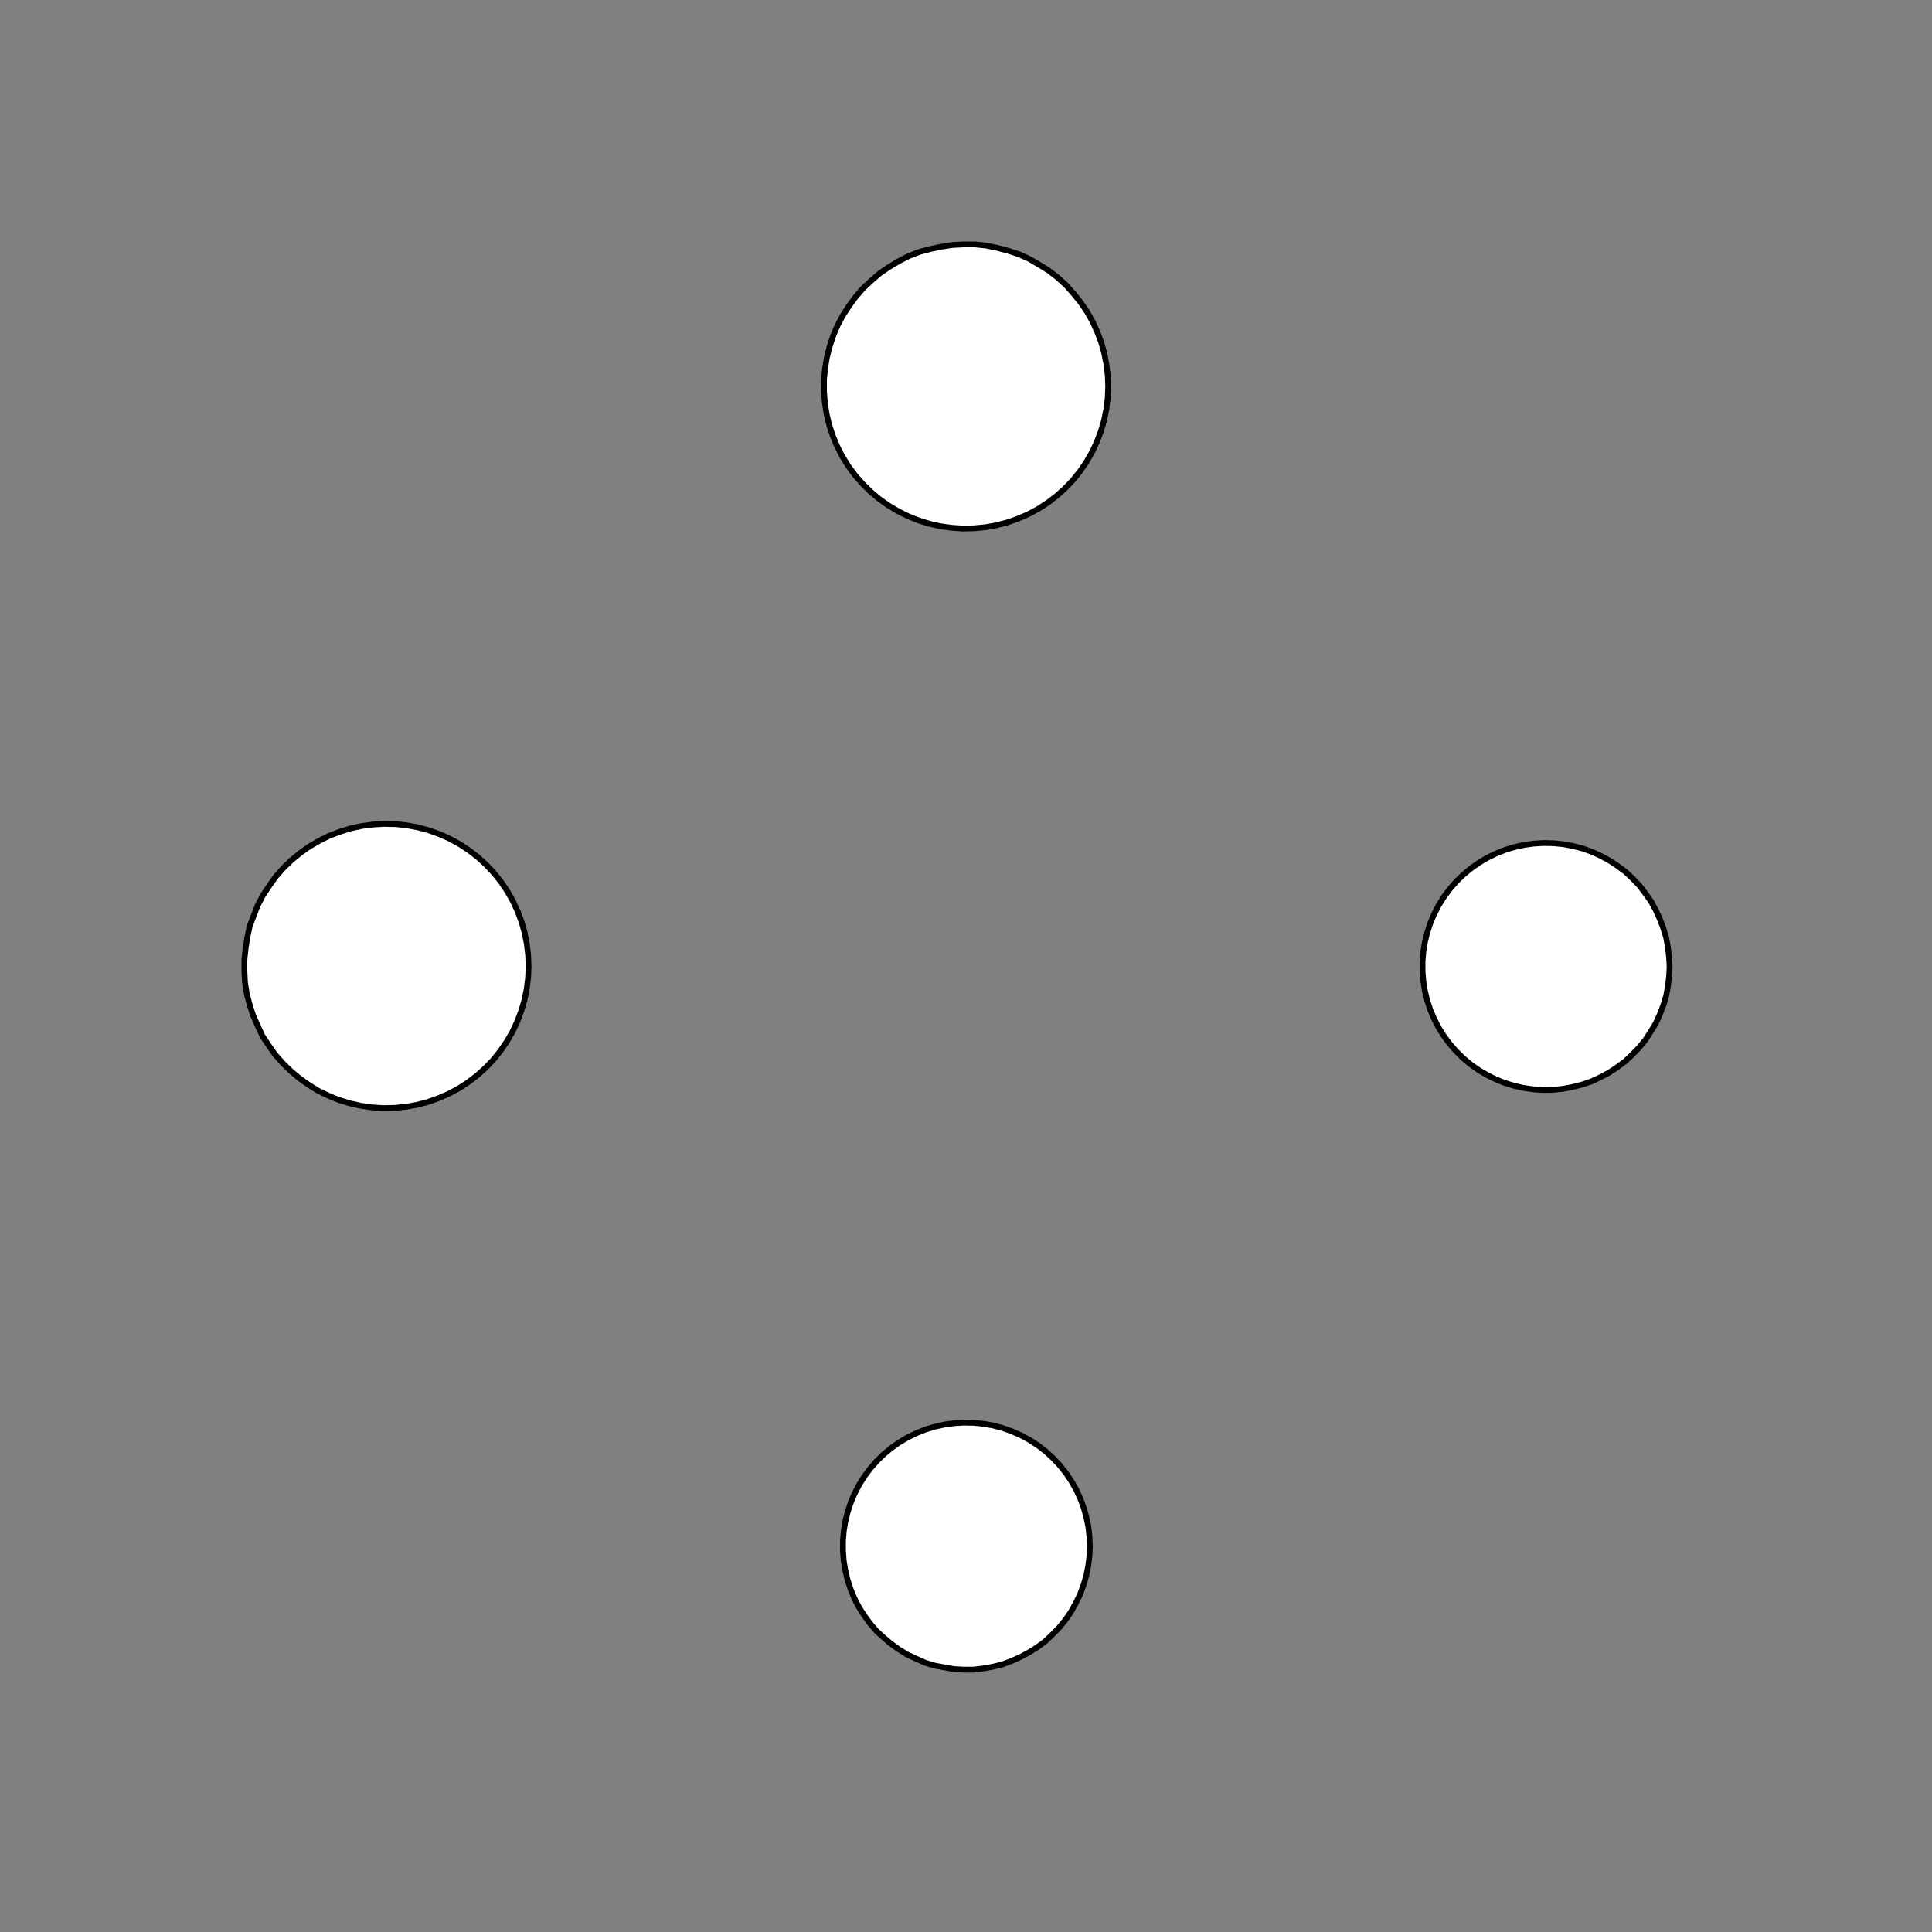 <!DOCTYPE svg>
<svg xmlns="http://www.w3.org/2000/svg" xmlns:xlink="http://www.w3.org/1999/xlink" width="1000" height="1000">
<rect width="100%" height="100%" fill="#808080" stroke="none"/>
<g transform="translate(500,500)">
<g transform="scale(3,3)">
<path stroke="rgb(0,0,0)" stroke-opacity="1" fill="rgb(255,255,255)" fill-opacity="1" d="M-988.3 -988 L-989.3 -988 L-990.3 -988 L-991.2 -988 L-992.2 -988 L-993.2 -988 L-994.2 -988 L-995.1 -988 L-996.1 -988.1 L-997.1 -988.1 L-998.1 -988.1 L-999.1 -988.1 L-1000 -988.1 L-1001 -988.1 L-1002 -988.1 L-1003 -988.2 L-1004 -988.2 L-1005 -988.2 L-1006 -988.2 L-1007 -988.2 L-1008 -988.2 L-1009 -988.2 L-1010 -988.3 L-1011 -988.3 L-1012 -988.3 L-1013 -988.3 L-1013 -989.3 L-1013 -990.3 L-1013 -991.2 L-1013 -992.2 L-1013 -993.2 L-1013 -994.2 L-1013 -995.1 L-1013 -996.1 L-1013 -997.1 L-1013 -998.1 L-1013 -999.1 L-1013 -1000 L-1013 -1001 L-1013 -1002 L-1013 -1003 L-1013 -1004 L-1013 -1005 L-1013 -1006 L-1012 -1007 L-1012 -1008 L-1012 -1009 L-1012 -1010 L-1012 -1011 L-1012 -1012 L-1012 -1013 L-1011 -1013 L-1010 -1013 L-1009 -1013 L-1008 -1013 L-1008 -1013 L-1007 -1013 L-1006 -1013 L-1005 -1013 L-1004 -1013 L-1003 -1013 L-1002 -1013 L-1001 -1013 L-999.7 -1013 L-998.7 -1013 L-997.7 -1013 L-996.8 -1013 L-995.8 -1013 L-994.8 -1013 L-993.8 -1012 L-992.8 -1012 L-991.9 -1012 L-990.9 -1012 L-989.9 -1012 L-988.9 -1012 L-987.9 -1012 L-988 -1011 L-988 -1010 L-988 -1009 L-988 -1008 L-988 -1008 L-988 -1007 L-988 -1006 L-988.1 -1005 L-988.1 -1004 L-988.1 -1003 L-988.1 -1002 L-988.1 -1001 L-988.1 -999.7 L-988.1 -998.7 L-988.2 -997.7 L-988.2 -996.8 L-988.2 -995.8 L-988.2 -994.8 L-988.2 -993.8 L-988.2 -992.8 L-988.2 -991.9 L-988.3 -990.9 L-988.3 -989.9 L-988.3 -988.9 L-988.3 -988 Z " />
<path stroke="rgb(0,0,0)" stroke-opacity="1" fill="rgb(255,255,255)" fill-opacity="1" d="M-175.3 -299.6 L-175.5 -297.7 L-175.7 -295.7 L-176.1 -293.8 L-176.7 -291.9 L-177.4 -290.1 L-178.3 -288.3 L-179.3 -286.7 L-180.4 -285.1 L-181.6 -283.5 L-183 -282.1 L-184.5 -280.8 L-186.1 -279.7 L-187.7 -278.6 L-189.4 -277.7 L-191.3 -277 L-193.1 -276.3 L-195 -275.9 L-196.9 -275.5 L-198.9 -275.4 L-200.9 -275.4 L-202.8 -275.5 L-204.8 -275.8 L-206.7 -276.3 L-208.5 -276.9 L-210.3 -277.6 L-212.1 -278.5 L-213.8 -279.5 L-215.3 -280.7 L-216.8 -282 L-218.2 -283.4 L-219.5 -284.9 L-220.6 -286.5 L-221.6 -288.1 L-222.5 -289.9 L-223.2 -291.7 L-223.8 -293.6 L-224.2 -295.5 L-224.5 -297.4 L-224.6 -299.4 L-224.6 -301.4 L-224.4 -303.3 L-224.1 -305.2 L-223.6 -307.1 L-223 -309 L-222.2 -310.8 L-221.2 -312.5 L-220.2 -314.2 L-219 -315.7 L-217.7 -317.2 L-216.3 -318.5 L-214.7 -319.8 L-213.1 -320.9 L-211.4 -321.9 L-209.6 -322.7 L-207.8 -323.4 L-205.9 -323.9 L-204 -324.3 L-202.1 -324.6 L-200.1 -324.7 L-198.2 -324.6 L-196.2 -324.4 L-194.3 -324 L-192.4 -323.5 L-190.6 -322.8 L-188.8 -322 L-187.1 -321 L-185.4 -319.9 L-183.9 -318.7 L-182.5 -317.3 L-181.1 -315.9 L-179.9 -314.3 L-178.9 -312.7 L-177.9 -311 L-177.1 -309.2 L-176.5 -307.4 L-176 -305.5 L-175.6 -303.5 L-175.4 -301.6 L-175.3 -299.6 Z " />
<path stroke="rgb(0,0,0)" stroke-opacity="1" fill="rgb(255,255,255)" fill-opacity="1" d="M-788.3 -988 L-789.3 -988 L-790.3 -988 L-791.2 -988 L-792.2 -988 L-793.2 -988 L-794.2 -988 L-795.1 -988 L-796.1 -988.1 L-797.1 -988.1 L-798.1 -988.1 L-799.1 -988.1 L-800 -988.1 L-801 -988.1 L-802 -988.1 L-803 -988.2 L-803.9 -988.2 L-804.9 -988.2 L-805.9 -988.2 L-806.9 -988.2 L-807.9 -988.2 L-808.8 -988.2 L-809.8 -988.3 L-810.8 -988.3 L-811.8 -988.3 L-812.8 -988.3 L-812.7 -989.3 L-812.7 -990.3 L-812.7 -991.2 L-812.7 -992.2 L-812.7 -993.2 L-812.7 -994.2 L-812.7 -995.1 L-812.6 -996.1 L-812.6 -997.1 L-812.6 -998.1 L-812.6 -999.1 L-812.6 -1000 L-812.6 -1001 L-812.6 -1002 L-812.5 -1003 L-812.5 -1004 L-812.5 -1005 L-812.5 -1006 L-812.5 -1007 L-812.5 -1008 L-812.5 -1009 L-812.5 -1010 L-812.4 -1011 L-812.4 -1012 L-812.4 -1013 L-811.4 -1013 L-810.5 -1013 L-809.5 -1013 L-808.5 -1013 L-807.5 -1013 L-806.5 -1013 L-805.6 -1013 L-804.6 -1013 L-803.6 -1013 L-802.6 -1013 L-801.6 -1013 L-800.7 -1013 L-799.7 -1013 L-798.7 -1013 L-797.7 -1013 L-796.8 -1013 L-795.8 -1013 L-794.8 -1013 L-793.8 -1012 L-792.8 -1012 L-791.9 -1012 L-790.9 -1012 L-789.9 -1012 L-788.9 -1012 L-787.9 -1012 L-788 -1011 L-788 -1010 L-788 -1009 L-788 -1008 L-788 -1008 L-788 -1007 L-788 -1006 L-788.1 -1005 L-788.1 -1004 L-788.1 -1003 L-788.1 -1002 L-788.1 -1001 L-788.1 -999.7 L-788.1 -998.7 L-788.2 -997.7 L-788.2 -996.8 L-788.2 -995.8 L-788.2 -994.8 L-788.2 -993.8 L-788.2 -992.8 L-788.2 -991.9 L-788.3 -990.9 L-788.3 -989.9 L-788.3 -988.9 L-788.3 -988 Z " />
<path stroke="rgb(0,0,0)" stroke-opacity="1" fill="rgb(255,255,255)" fill-opacity="1" d="M24.65 -299.6 L24.55 -297.7 L24.28 -295.7 L23.87 -293.8 L23.3 -291.9 L22.58 -290.1 L21.73 -288.3 L20.73 -286.7 L19.61 -285.1 L18.36 -283.5 L16.99 -282.1 L15.52 -280.8 L13.95 -279.7 L12.29 -278.6 L10.55 -277.7 L8.746 -277 L6.887 -276.3 L4.985 -275.9 L3.051 -275.5 L1.098 -275.4 L-0.862 -275.4 L-2.817 -275.5 L-4.754 -275.8 L-6.661 -276.3 L-8.525 -276.9 L-10.34 -277.6 L-12.08 -278.5 L-13.75 -279.5 L-15.33 -280.7 L-16.82 -282 L-18.2 -283.4 L-19.46 -284.9 L-20.6 -286.5 L-21.61 -288.1 L-22.48 -289.9 L-23.21 -291.7 L-23.8 -293.6 L-24.23 -295.5 L-24.51 -297.4 L-24.64 -299.4 L-24.61 -301.4 L-24.42 -303.3 L-24.08 -305.2 L-23.59 -307.1 L-22.95 -309 L-22.16 -310.8 L-21.24 -312.5 L-20.18 -314.2 L-18.99 -315.7 L-17.68 -317.2 L-16.26 -318.5 L-14.74 -319.8 L-13.12 -320.9 L-11.42 -321.9 L-9.647 -322.7 L-7.814 -323.4 L-5.932 -323.9 L-4.012 -324.3 L-2.067 -324.6 L-0.109 -324.7 L1.85 -324.6 L3.797 -324.4 L5.72 -324 L7.608 -323.5 L9.447 -322.8 L11.23 -322 L12.93 -321 L14.56 -319.9 L16.1 -318.7 L17.53 -317.3 L18.85 -315.9 L20.05 -314.3 L21.13 -312.7 L22.07 -311 L22.88 -309.2 L23.53 -307.4 L24.04 -305.5 L24.4 -303.5 L24.61 -301.6 L24.65 -299.6 Z " />
<path stroke="rgb(0,0,0)" stroke-opacity="1" fill="rgb(255,255,255)" fill-opacity="1" d="M-588.3 -988 L-589.3 -988 L-590.3 -988 L-591.2 -988 L-592.2 -988 L-593.2 -988 L-594.2 -988 L-595.1 -988 L-596.1 -988.1 L-597.1 -988.1 L-598.1 -988.1 L-599.1 -988.1 L-600 -988.1 L-601 -988.1 L-602 -988.1 L-603 -988.2 L-603.9 -988.2 L-604.9 -988.2 L-605.9 -988.2 L-606.9 -988.2 L-607.9 -988.2 L-608.8 -988.2 L-609.8 -988.3 L-610.8 -988.3 L-611.8 -988.3 L-612.8 -988.3 L-612.7 -989.3 L-612.7 -990.3 L-612.7 -991.2 L-612.7 -992.2 L-612.7 -993.2 L-612.7 -994.2 L-612.7 -995.1 L-612.6 -996.1 L-612.6 -997.1 L-612.6 -998.1 L-612.6 -999.1 L-612.6 -1000 L-612.6 -1001 L-612.6 -1002 L-612.5 -1003 L-612.5 -1004 L-612.5 -1005 L-612.5 -1006 L-612.5 -1007 L-612.5 -1008 L-612.5 -1009 L-612.5 -1010 L-612.4 -1011 L-612.4 -1012 L-612.4 -1013 L-611.4 -1013 L-610.5 -1013 L-609.5 -1013 L-608.5 -1013 L-607.5 -1013 L-606.5 -1013 L-605.6 -1013 L-604.6 -1013 L-603.6 -1013 L-602.6 -1013 L-601.6 -1013 L-600.7 -1013 L-599.7 -1013 L-598.7 -1013 L-597.7 -1013 L-596.8 -1013 L-595.8 -1013 L-594.8 -1013 L-593.8 -1012 L-592.8 -1012 L-591.9 -1012 L-590.9 -1012 L-589.9 -1012 L-588.9 -1012 L-587.9 -1012 L-588 -1011 L-588 -1010 L-588 -1009 L-588 -1008 L-588 -1008 L-588 -1007 L-588 -1006 L-588.1 -1005 L-588.1 -1004 L-588.1 -1003 L-588.1 -1002 L-588.1 -1001 L-588.1 -999.7 L-588.1 -998.7 L-588.2 -997.7 L-588.2 -996.8 L-588.2 -995.8 L-588.2 -994.8 L-588.2 -993.8 L-588.2 -992.8 L-588.2 -991.9 L-588.3 -990.9 L-588.3 -989.9 L-588.3 -988.9 L-588.3 -988 Z " />
<path stroke="rgb(0,0,0)" stroke-opacity="1" fill="rgb(255,255,255)" fill-opacity="1" d="M224.5 -299.9 L224.4 -298 L224.2 -296 L223.8 -294.1 L223.3 -292.2 L222.6 -290.4 L221.8 -288.7 L220.8 -287 L219.7 -285.4 L218.5 -283.8 L217.1 -282.4 L215.7 -281.1 L214.1 -279.9 L212.5 -278.9 L210.8 -278 L209 -277.2 L207.1 -276.5 L205.2 -276 L203.3 -275.7 L201.4 -275.5 L199.4 -275.5 L197.5 -275.6 L195.6 -275.9 L193.7 -276.3 L191.8 -276.9 L190 -277.6 L188.2 -278.5 L186.6 -279.5 L185 -280.6 L183.5 -281.9 L182.1 -283.2 L180.8 -284.7 L179.7 -286.3 L178.6 -288 L177.8 -289.7 L177 -291.5 L176.4 -293.3 L175.9 -295.2 L175.6 -297.2 L175.5 -299.1 L175.5 -301.1 L175.7 -303 L176 -304.9 L176.4 -306.8 L177.1 -308.7 L177.8 -310.5 L178.7 -312.2 L179.8 -313.8 L180.9 -315.4 L182.2 -316.9 L183.6 -318.2 L185.1 -319.5 L186.7 -320.6 L188.4 -321.6 L190.1 -322.5 L192 -323.2 L193.8 -323.7 L195.7 -324.1 L197.7 -324.4 L199.6 -324.5 L201.6 -324.5 L203.5 -324.3 L205.4 -323.9 L207.3 -323.4 L209.1 -322.8 L210.9 -322 L212.6 -321 L214.3 -320 L215.8 -318.8 L217.2 -317.5 L218.6 -316 L219.8 -314.5 L220.9 -312.9 L221.8 -311.2 L222.6 -309.4 L223.3 -307.6 L223.9 -305.7 L224.2 -303.8 L224.5 -301.9 L224.5 -299.9 Z " />
<path stroke="rgb(0,0,0)" stroke-opacity="1" fill="rgb(255,255,255)" fill-opacity="1" d="M-388.3 -988 L-389.3 -988 L-390.3 -988 L-391.2 -988 L-392.2 -988 L-393.2 -988 L-394.2 -988 L-395.1 -988 L-396.1 -988.1 L-397.1 -988.1 L-398.1 -988.1 L-399.1 -988.1 L-400 -988.1 L-401 -988.1 L-402 -988.1 L-403 -988.2 L-403.9 -988.2 L-404.9 -988.2 L-405.9 -988.2 L-406.9 -988.2 L-407.9 -988.2 L-408.8 -988.2 L-409.8 -988.3 L-410.8 -988.3 L-411.8 -988.3 L-412.8 -988.3 L-412.7 -989.3 L-412.7 -990.3 L-412.7 -991.2 L-412.7 -992.2 L-412.7 -993.2 L-412.7 -994.2 L-412.7 -995.1 L-412.6 -996.1 L-412.6 -997.1 L-412.6 -998.1 L-412.6 -999.1 L-412.6 -1000 L-412.6 -1001 L-412.6 -1002 L-412.5 -1003 L-412.5 -1004 L-412.5 -1005 L-412.5 -1006 L-412.5 -1007 L-412.5 -1008 L-412.5 -1009 L-412.5 -1010 L-412.4 -1011 L-412.4 -1012 L-412.4 -1013 L-411.4 -1013 L-410.5 -1013 L-409.5 -1013 L-408.5 -1013 L-407.5 -1013 L-406.5 -1013 L-405.6 -1013 L-404.6 -1013 L-403.6 -1013 L-402.6 -1013 L-401.6 -1013 L-400.7 -1013 L-399.7 -1013 L-398.7 -1013 L-397.7 -1013 L-396.8 -1013 L-395.8 -1013 L-394.8 -1013 L-393.8 -1012 L-392.8 -1012 L-391.9 -1012 L-390.9 -1012 L-389.9 -1012 L-388.9 -1012 L-387.9 -1012 L-388 -1011 L-388 -1010 L-388 -1009 L-388 -1008 L-388 -1008 L-388 -1007 L-388 -1006 L-388.1 -1005 L-388.1 -1004 L-388.1 -1003 L-388.1 -1002 L-388.1 -1001 L-388.1 -999.7 L-388.1 -998.7 L-388.2 -997.7 L-388.2 -996.8 L-388.2 -995.8 L-388.2 -994.8 L-388.2 -993.8 L-388.2 -992.8 L-388.2 -991.9 L-388.3 -990.9 L-388.3 -989.9 L-388.3 -988.9 L-388.3 -988 Z " />
<path stroke="rgb(0,0,0)" stroke-opacity="1" fill="rgb(255,255,255)" fill-opacity="1" d="M-275.3 -199.6 L-275.5 -197.7 L-275.7 -195.7 L-276.1 -193.8 L-276.7 -191.9 L-277.4 -190.1 L-278.3 -188.3 L-279.3 -186.7 L-280.4 -185.1 L-281.6 -183.5 L-283 -182.1 L-284.5 -180.8 L-286.1 -179.7 L-287.7 -178.6 L-289.4 -177.7 L-291.3 -177 L-293.1 -176.3 L-295 -175.9 L-296.9 -175.5 L-298.9 -175.4 L-300.9 -175.4 L-302.8 -175.5 L-304.8 -175.8 L-306.7 -176.3 L-308.5 -176.9 L-310.3 -177.6 L-312.1 -178.5 L-313.8 -179.5 L-315.3 -180.7 L-316.8 -182 L-318.2 -183.4 L-319.5 -184.9 L-320.6 -186.5 L-321.6 -188.1 L-322.5 -189.9 L-323.2 -191.7 L-323.8 -193.6 L-324.2 -195.5 L-324.5 -197.4 L-324.6 -199.4 L-324.6 -201.4 L-324.4 -203.3 L-324.1 -205.2 L-323.6 -207.1 L-323 -209 L-322.2 -210.8 L-321.2 -212.5 L-320.2 -214.2 L-319 -215.7 L-317.7 -217.2 L-316.3 -218.5 L-314.7 -219.8 L-313.1 -220.9 L-311.4 -221.9 L-309.6 -222.7 L-307.8 -223.4 L-305.9 -223.9 L-304 -224.3 L-302.1 -224.6 L-300.1 -224.7 L-298.2 -224.6 L-296.2 -224.4 L-294.3 -224 L-292.4 -223.5 L-290.6 -222.8 L-288.8 -222 L-287.1 -221 L-285.4 -219.9 L-283.9 -218.7 L-282.5 -217.3 L-281.1 -215.9 L-279.9 -214.3 L-278.9 -212.7 L-277.9 -211 L-277.1 -209.2 L-276.5 -207.4 L-276 -205.5 L-275.6 -203.5 L-275.4 -201.6 L-275.3 -199.6 Z " />
<path stroke="rgb(0,0,0)" stroke-opacity="1" fill="rgb(255,255,255)" fill-opacity="1" d="M-888.3 -888 L-889.3 -888 L-890.3 -888 L-891.2 -888 L-892.2 -888 L-893.2 -888 L-894.2 -888 L-895.1 -888 L-896.1 -888.1 L-897.1 -888.1 L-898.1 -888.1 L-899.1 -888.1 L-900 -888.1 L-901 -888.1 L-902 -888.1 L-903 -888.2 L-903.9 -888.2 L-904.9 -888.2 L-905.9 -888.2 L-906.9 -888.2 L-907.9 -888.2 L-908.8 -888.2 L-909.8 -888.3 L-910.8 -888.3 L-911.8 -888.3 L-912.8 -888.3 L-912.7 -889.3 L-912.7 -890.3 L-912.7 -891.2 L-912.7 -892.2 L-912.7 -893.2 L-912.7 -894.2 L-912.7 -895.1 L-912.6 -896.1 L-912.6 -897.1 L-912.6 -898.1 L-912.6 -899.1 L-912.6 -900 L-912.6 -901 L-912.6 -902 L-912.5 -903 L-912.5 -904 L-912.5 -904.9 L-912.5 -905.9 L-912.5 -906.9 L-912.5 -907.9 L-912.5 -908.8 L-912.5 -909.8 L-912.4 -910.8 L-912.4 -911.8 L-912.4 -912.8 L-911.4 -912.7 L-910.5 -912.7 L-909.5 -912.7 L-908.5 -912.7 L-907.5 -912.7 L-906.5 -912.7 L-905.6 -912.7 L-904.6 -912.6 L-903.6 -912.6 L-902.6 -912.6 L-901.6 -912.6 L-900.7 -912.6 L-899.7 -912.6 L-898.7 -912.6 L-897.7 -912.6 L-896.8 -912.5 L-895.8 -912.5 L-894.8 -912.5 L-893.8 -912.5 L-892.8 -912.5 L-891.9 -912.5 L-890.9 -912.5 L-889.9 -912.4 L-888.9 -912.4 L-887.9 -912.4 L-888 -911.4 L-888 -910.5 L-888 -909.5 L-888 -908.5 L-888 -907.5 L-888 -906.5 L-888 -905.6 L-888.1 -904.6 L-888.1 -903.6 L-888.1 -902.6 L-888.1 -901.7 L-888.1 -900.7 L-888.1 -899.7 L-888.1 -898.7 L-888.2 -897.7 L-888.2 -896.8 L-888.2 -895.8 L-888.2 -894.8 L-888.2 -893.8 L-888.2 -892.8 L-888.2 -891.9 L-888.3 -890.9 L-888.3 -889.9 L-888.3 -888.9 L-888.3 -888 Z " />
<path stroke="rgb(0,0,0)" stroke-opacity="1" fill="rgb(255,255,255)" fill-opacity="1" d="M-75.35 -199.6 L-75.45 -197.7 L-75.72 -195.7 L-76.13 -193.8 L-76.7 -191.9 L-77.42 -190.1 L-78.27 -188.3 L-79.27 -186.7 L-80.39 -185.1 L-81.64 -183.5 L-83.01 -182.1 L-84.48 -180.8 L-86.05 -179.7 L-87.71 -178.6 L-89.45 -177.7 L-91.25 -177 L-93.11 -176.3 L-95.01 -175.9 L-96.95 -175.5 L-98.9 -175.4 L-100.9 -175.4 L-102.8 -175.5 L-104.8 -175.8 L-106.7 -176.3 L-108.5 -176.9 L-110.3 -177.6 L-112.1 -178.5 L-113.8 -179.5 L-115.3 -180.7 L-116.8 -182 L-118.2 -183.4 L-119.5 -184.9 L-120.6 -186.5 L-121.6 -188.1 L-122.5 -189.9 L-123.2 -191.7 L-123.8 -193.6 L-124.2 -195.5 L-124.5 -197.4 L-124.6 -199.4 L-124.6 -201.4 L-124.4 -203.3 L-124.1 -205.2 L-123.6 -207.1 L-123 -209 L-122.2 -210.8 L-121.2 -212.5 L-120.2 -214.2 L-119 -215.7 L-117.7 -217.2 L-116.3 -218.5 L-114.7 -219.8 L-113.1 -220.9 L-111.4 -221.9 L-109.6 -222.7 L-107.8 -223.4 L-105.9 -223.9 L-104 -224.3 L-102.1 -224.6 L-100.1 -224.7 L-98.15 -224.6 L-96.2 -224.4 L-94.28 -224 L-92.39 -223.5 L-90.55 -222.8 L-88.77 -222 L-87.07 -221 L-85.44 -219.9 L-83.9 -218.7 L-82.47 -217.3 L-81.15 -215.9 L-79.95 -214.3 L-78.87 -212.7 L-77.93 -211 L-77.12 -209.2 L-76.47 -207.4 L-75.96 -205.5 L-75.6 -203.5 L-75.39 -201.6 L-75.35 -199.6 Z " />
<path stroke="rgb(0,0,0)" stroke-opacity="1" fill="rgb(255,255,255)" fill-opacity="1" d="M-688.3 -888 L-689.3 -888 L-690.3 -888 L-691.2 -888 L-692.2 -888 L-693.2 -888 L-694.2 -888 L-695.1 -888 L-696.1 -888.1 L-697.1 -888.1 L-698.1 -888.1 L-699.1 -888.1 L-700 -888.1 L-701 -888.1 L-702 -888.1 L-703 -888.2 L-703.9 -888.2 L-704.9 -888.2 L-705.9 -888.2 L-706.9 -888.2 L-707.9 -888.2 L-708.8 -888.2 L-709.8 -888.3 L-710.8 -888.3 L-711.8 -888.3 L-712.8 -888.3 L-712.7 -889.3 L-712.7 -890.3 L-712.7 -891.2 L-712.7 -892.2 L-712.7 -893.2 L-712.7 -894.2 L-712.7 -895.1 L-712.6 -896.1 L-712.6 -897.1 L-712.6 -898.1 L-712.6 -899.1 L-712.6 -900 L-712.6 -901 L-712.6 -902 L-712.5 -903 L-712.5 -904 L-712.5 -904.9 L-712.5 -905.9 L-712.5 -906.9 L-712.5 -907.9 L-712.5 -908.8 L-712.5 -909.8 L-712.4 -910.8 L-712.4 -911.8 L-712.4 -912.8 L-711.4 -912.7 L-710.5 -912.7 L-709.5 -912.7 L-708.5 -912.7 L-707.5 -912.7 L-706.5 -912.7 L-705.6 -912.7 L-704.6 -912.6 L-703.6 -912.6 L-702.6 -912.6 L-701.6 -912.6 L-700.7 -912.6 L-699.7 -912.6 L-698.7 -912.6 L-697.7 -912.6 L-696.8 -912.5 L-695.8 -912.5 L-694.8 -912.5 L-693.8 -912.5 L-692.8 -912.5 L-691.9 -912.5 L-690.9 -912.5 L-689.9 -912.4 L-688.9 -912.4 L-687.9 -912.4 L-688 -911.4 L-688 -910.5 L-688 -909.5 L-688 -908.5 L-688 -907.5 L-688 -906.5 L-688 -905.6 L-688.1 -904.6 L-688.1 -903.6 L-688.1 -902.6 L-688.1 -901.7 L-688.1 -900.7 L-688.1 -899.7 L-688.1 -898.7 L-688.2 -897.7 L-688.2 -896.8 L-688.2 -895.8 L-688.2 -894.8 L-688.2 -893.8 L-688.2 -892.8 L-688.2 -891.9 L-688.3 -890.9 L-688.3 -889.9 L-688.3 -888.9 L-688.3 -888 Z " />
<path stroke="rgb(0,0,0)" stroke-opacity="1" fill="rgb(255,255,255)" fill-opacity="1" d="M124.5 -199.9 L124.4 -198 L124.2 -196 L123.8 -194.1 L123.3 -192.2 L122.6 -190.4 L121.8 -188.7 L120.8 -187 L119.7 -185.4 L118.5 -183.8 L117.1 -182.4 L115.7 -181.1 L114.1 -179.9 L112.5 -178.9 L110.8 -178 L109 -177.2 L107.1 -176.5 L105.2 -176 L103.3 -175.7 L101.4 -175.5 L99.43 -175.5 L97.49 -175.6 L95.56 -175.9 L93.66 -176.3 L91.79 -176.9 L89.98 -177.6 L88.24 -178.5 L86.56 -179.5 L84.98 -180.6 L83.49 -181.9 L82.1 -183.2 L80.82 -184.7 L79.67 -186.3 L78.64 -188 L77.76 -189.7 L77.01 -191.5 L76.4 -193.3 L75.95 -195.2 L75.65 -197.2 L75.5 -199.1 L75.5 -201.1 L75.67 -203 L75.98 -204.9 L76.45 -206.8 L77.07 -208.7 L77.83 -210.5 L78.73 -212.2 L79.76 -213.8 L80.93 -215.4 L82.21 -216.9 L83.61 -218.2 L85.11 -219.5 L86.71 -220.6 L88.39 -221.6 L90.14 -222.5 L91.95 -223.2 L93.82 -223.7 L95.72 -224.1 L97.66 -224.4 L99.6 -224.5 L101.6 -224.5 L103.5 -224.3 L105.4 -223.9 L107.3 -223.4 L109.1 -222.8 L110.9 -222 L112.6 -221 L114.3 -220 L115.8 -218.8 L117.2 -217.5 L118.6 -216 L119.8 -214.5 L120.9 -212.9 L121.8 -211.2 L122.6 -209.4 L123.3 -207.6 L123.9 -205.7 L124.2 -203.8 L124.5 -201.9 L124.5 -199.9 Z " />
<path stroke="rgb(0,0,0)" stroke-opacity="1" fill="rgb(255,255,255)" fill-opacity="1" d="M-488.3 -888 L-489.3 -888 L-490.3 -888 L-491.2 -888 L-492.2 -888 L-493.2 -888 L-494.2 -888 L-495.1 -888 L-496.1 -888.1 L-497.1 -888.1 L-498.1 -888.1 L-499.1 -888.1 L-500 -888.1 L-501 -888.1 L-502 -888.1 L-503 -888.2 L-503.9 -888.2 L-504.9 -888.2 L-505.9 -888.2 L-506.9 -888.2 L-507.9 -888.2 L-508.8 -888.2 L-509.8 -888.3 L-510.8 -888.3 L-511.8 -888.3 L-512.8 -888.3 L-512.7 -889.3 L-512.7 -890.3 L-512.7 -891.2 L-512.7 -892.2 L-512.7 -893.2 L-512.7 -894.2 L-512.7 -895.1 L-512.6 -896.1 L-512.6 -897.1 L-512.6 -898.1 L-512.6 -899.1 L-512.6 -900 L-512.6 -901 L-512.6 -902 L-512.5 -903 L-512.5 -904 L-512.5 -904.9 L-512.5 -905.9 L-512.5 -906.9 L-512.5 -907.9 L-512.5 -908.8 L-512.5 -909.8 L-512.4 -910.8 L-512.4 -911.8 L-512.4 -912.8 L-511.4 -912.7 L-510.5 -912.7 L-509.5 -912.7 L-508.5 -912.7 L-507.5 -912.7 L-506.5 -912.7 L-505.6 -912.7 L-504.6 -912.6 L-503.6 -912.6 L-502.6 -912.6 L-501.6 -912.6 L-500.7 -912.6 L-499.7 -912.6 L-498.7 -912.6 L-497.7 -912.6 L-496.8 -912.5 L-495.8 -912.5 L-494.8 -912.5 L-493.8 -912.5 L-492.8 -912.5 L-491.9 -912.5 L-490.9 -912.5 L-489.9 -912.4 L-488.9 -912.4 L-487.9 -912.4 L-488 -911.4 L-488 -910.5 L-488 -909.5 L-488 -908.5 L-488 -907.5 L-488 -906.5 L-488 -905.6 L-488.1 -904.6 L-488.1 -903.6 L-488.1 -902.6 L-488.1 -901.7 L-488.1 -900.7 L-488.1 -899.7 L-488.1 -898.7 L-488.2 -897.7 L-488.2 -896.8 L-488.2 -895.8 L-488.2 -894.8 L-488.2 -893.8 L-488.2 -892.8 L-488.2 -891.9 L-488.3 -890.9 L-488.3 -889.9 L-488.3 -888.9 L-488.3 -888 Z " />
<path stroke="rgb(0,0,0)" stroke-opacity="1" fill="rgb(255,255,255)" fill-opacity="1" d="M320.3 -206.5 L320.8 -204.9 L321.1 -203.2 L321.3 -201.6 L321.4 -199.9 L321.3 -198.2 L321.1 -196.5 L320.8 -194.8 L320.3 -193.2 L319.7 -191.6 L319 -190.1 L318.1 -188.6 L317.2 -187.2 L316.1 -185.9 L314.9 -184.7 L313.7 -183.5 L312.3 -182.5 L310.9 -181.6 L309.4 -180.8 L307.9 -180.1 L306.3 -179.5 L304.6 -179.1 L303 -178.8 L301.3 -178.6 L299.6 -178.6 L297.9 -178.7 L296.2 -179 L294.6 -179.3 L292.9 -179.8 L291.4 -180.5 L289.9 -181.2 L288.4 -182.1 L287 -183.1 L285.7 -184.2 L284.5 -185.3 L283.4 -186.6 L282.4 -188 L281.5 -189.4 L280.7 -190.9 L280.1 -192.5 L279.6 -194.1 L279.2 -195.8 L278.9 -197.4 L278.8 -199.1 L278.8 -200.8 L278.9 -202.5 L279.2 -204.2 L279.6 -205.8 L280.1 -207.4 L280.8 -209 L281.6 -210.5 L282.5 -211.9 L283.5 -213.3 L284.6 -214.6 L285.8 -215.7 L287.1 -216.8 L288.5 -217.8 L289.9 -218.7 L291.5 -219.4 L293 -220 L294.7 -220.5 L296.3 -220.9 L298 -221.1 L299.7 -221.2 L301.4 -221.2 L303.1 -221 L304.7 -220.7 L306.4 -220.3 L308 -219.7 L309.5 -219 L311 -218.2 L312.4 -217.3 L313.8 -216.2 L315 -215.1 L316.2 -213.9 L317.2 -212.5 L318.2 -211.1 L319 -209.7 L319.7 -208.1 L320.3 -206.5 Z " />
<path stroke="rgb(0,0,0)" stroke-opacity="1" fill="rgb(255,255,255)" fill-opacity="1" d="M-988.3 -788 L-989.3 -788 L-990.3 -788 L-991.2 -788 L-992.2 -788 L-993.2 -788 L-994.2 -788 L-995.1 -788 L-996.1 -788.1 L-997.1 -788.1 L-998.1 -788.1 L-999.1 -788.1 L-1000 -788.1 L-1001 -788.1 L-1002 -788.1 L-1003 -788.2 L-1004 -788.2 L-1005 -788.2 L-1006 -788.2 L-1007 -788.2 L-1008 -788.2 L-1009 -788.2 L-1010 -788.3 L-1011 -788.3 L-1012 -788.3 L-1013 -788.3 L-1013 -789.3 L-1013 -790.3 L-1013 -791.2 L-1013 -792.2 L-1013 -793.2 L-1013 -794.2 L-1013 -795.1 L-1013 -796.1 L-1013 -797.1 L-1013 -798.1 L-1013 -799.1 L-1013 -800 L-1013 -801 L-1013 -802 L-1013 -803 L-1013 -804 L-1013 -804.9 L-1013 -805.9 L-1012 -806.9 L-1012 -807.9 L-1012 -808.8 L-1012 -809.8 L-1012 -810.8 L-1012 -811.8 L-1012 -812.8 L-1011 -812.7 L-1010 -812.7 L-1009 -812.7 L-1008 -812.7 L-1008 -812.7 L-1007 -812.7 L-1006 -812.7 L-1005 -812.6 L-1004 -812.6 L-1003 -812.6 L-1002 -812.6 L-1001 -812.6 L-999.7 -812.6 L-998.7 -812.6 L-997.7 -812.6 L-996.8 -812.5 L-995.8 -812.5 L-994.8 -812.5 L-993.8 -812.5 L-992.8 -812.5 L-991.9 -812.5 L-990.9 -812.5 L-989.9 -812.4 L-988.9 -812.4 L-987.9 -812.4 L-988 -811.4 L-988 -810.5 L-988 -809.5 L-988 -808.5 L-988 -807.5 L-988 -806.5 L-988 -805.6 L-988.1 -804.6 L-988.1 -803.6 L-988.1 -802.6 L-988.1 -801.7 L-988.1 -800.7 L-988.1 -799.7 L-988.1 -798.7 L-988.2 -797.7 L-988.2 -796.8 L-988.2 -795.8 L-988.2 -794.8 L-988.2 -793.8 L-988.2 -792.8 L-988.2 -791.9 L-988.3 -790.9 L-988.3 -789.9 L-988.3 -788.9 L-988.3 -788 Z " />
<path stroke="rgb(0,0,0)" stroke-opacity="1" fill="rgb(255,255,255)" fill-opacity="1" d="M-175.3 -99.63 L-175.5 -97.67 L-175.7 -95.73 L-176.1 -93.81 L-176.7 -91.94 L-177.4 -90.11 L-178.3 -88.35 L-179.3 -86.66 L-180.4 -85.06 L-181.6 -83.54 L-183 -82.14 L-184.5 -80.85 L-186.1 -79.67 L-187.7 -78.63 L-189.4 -77.72 L-191.3 -76.95 L-193.1 -76.33 L-195 -75.86 L-196.9 -75.54 L-198.9 -75.38 L-200.9 -75.37 L-202.8 -75.51 L-204.8 -75.82 L-206.7 -76.27 L-208.5 -76.88 L-210.3 -77.63 L-212.1 -78.52 L-213.8 -79.55 L-215.3 -80.7 L-216.8 -81.98 L-218.2 -83.38 L-219.5 -84.88 L-220.6 -86.47 L-221.6 -88.15 L-222.5 -89.9 L-223.2 -91.72 L-223.8 -93.59 L-224.2 -95.51 L-224.5 -97.45 L-224.6 -99.4 L-224.6 -101.4 L-224.4 -103.3 L-224.1 -105.2 L-223.6 -107.1 L-223 -109 L-222.2 -110.8 L-221.2 -112.5 L-220.2 -114.2 L-219 -115.7 L-217.7 -117.2 L-216.3 -118.5 L-214.7 -119.8 L-213.1 -120.9 L-211.4 -121.9 L-209.6 -122.7 L-207.8 -123.4 L-205.9 -123.9 L-204 -124.3 L-202.1 -124.6 L-200.1 -124.7 L-198.2 -124.6 L-196.2 -124.4 L-194.3 -124 L-192.4 -123.5 L-190.6 -122.8 L-188.8 -122 L-187.1 -121 L-185.4 -119.9 L-183.9 -118.7 L-182.5 -117.3 L-181.1 -115.9 L-179.9 -114.3 L-178.9 -112.7 L-177.9 -111 L-177.1 -109.2 L-176.5 -107.4 L-176 -105.5 L-175.6 -103.5 L-175.4 -101.6 L-175.3 -99.63 Z " />
<path stroke="rgb(0,0,0)" stroke-opacity="1" fill="rgb(255,255,255)" fill-opacity="1" d="M-788.3 -788 L-789.3 -788 L-790.3 -788 L-791.2 -788 L-792.2 -788 L-793.2 -788 L-794.2 -788 L-795.1 -788 L-796.1 -788.1 L-797.1 -788.1 L-798.1 -788.1 L-799.1 -788.1 L-800 -788.1 L-801 -788.1 L-802 -788.1 L-803 -788.2 L-803.9 -788.2 L-804.9 -788.2 L-805.9 -788.2 L-806.9 -788.2 L-807.9 -788.2 L-808.8 -788.2 L-809.8 -788.3 L-810.8 -788.3 L-811.8 -788.3 L-812.8 -788.3 L-812.7 -789.3 L-812.7 -790.3 L-812.7 -791.2 L-812.7 -792.2 L-812.7 -793.2 L-812.7 -794.2 L-812.7 -795.1 L-812.6 -796.1 L-812.6 -797.1 L-812.6 -798.1 L-812.6 -799.1 L-812.6 -800 L-812.6 -801 L-812.6 -802 L-812.5 -803 L-812.5 -804 L-812.5 -804.9 L-812.5 -805.9 L-812.5 -806.9 L-812.5 -807.9 L-812.5 -808.8 L-812.5 -809.8 L-812.4 -810.8 L-812.4 -811.8 L-812.4 -812.8 L-811.4 -812.7 L-810.5 -812.7 L-809.5 -812.7 L-808.5 -812.7 L-807.5 -812.7 L-806.5 -812.7 L-805.6 -812.7 L-804.6 -812.6 L-803.6 -812.6 L-802.6 -812.6 L-801.6 -812.6 L-800.7 -812.6 L-799.7 -812.6 L-798.7 -812.6 L-797.7 -812.6 L-796.8 -812.5 L-795.8 -812.5 L-794.8 -812.5 L-793.8 -812.5 L-792.8 -812.5 L-791.9 -812.5 L-790.9 -812.5 L-789.9 -812.4 L-788.9 -812.4 L-787.9 -812.4 L-788 -811.4 L-788 -810.5 L-788 -809.5 L-788 -808.5 L-788 -807.5 L-788 -806.5 L-788 -805.6 L-788.1 -804.6 L-788.1 -803.6 L-788.1 -802.6 L-788.1 -801.7 L-788.1 -800.7 L-788.1 -799.7 L-788.1 -798.7 L-788.2 -797.7 L-788.2 -796.8 L-788.2 -795.8 L-788.2 -794.8 L-788.2 -793.8 L-788.2 -792.8 L-788.2 -791.9 L-788.3 -790.9 L-788.3 -789.9 L-788.3 -788.9 L-788.3 -788 Z " />
<path stroke="rgb(0,0,0)" stroke-opacity="1" fill="rgb(255,255,255)" fill-opacity="1" d="M24.53 -99.92 L24.45 -97.97 L24.21 -96.03 L23.82 -94.12 L23.27 -92.25 L22.58 -90.43 L21.75 -88.66 L20.78 -86.97 L19.68 -85.36 L18.46 -83.84 L17.11 -82.43 L15.66 -81.13 L14.11 -79.94 L12.48 -78.88 L10.76 -77.96 L8.973 -77.18 L7.131 -76.53 L5.244 -76.04 L3.324 -75.7 L1.383 -75.52 L-0.566 -75.48 L-2.512 -75.61 L-4.443 -75.88 L-6.345 -76.31 L-8.207 -76.89 L-10.02 -77.62 L-11.76 -78.49 L-13.44 -79.49 L-15.02 -80.62 L-16.51 -81.88 L-17.9 -83.25 L-19.18 -84.72 L-20.33 -86.29 L-21.36 -87.95 L-22.24 -89.69 L-22.99 -91.49 L-23.6 -93.34 L-24.05 -95.24 L-24.35 -97.17 L-24.5 -99.11 L-24.5 -101.1 L-24.33 -103 L-24.02 -104.9 L-23.55 -106.8 L-22.93 -108.7 L-22.17 -110.5 L-21.27 -112.2 L-20.24 -113.8 L-19.07 -115.4 L-17.79 -116.9 L-16.39 -118.2 L-14.89 -119.5 L-13.29 -120.6 L-11.61 -121.6 L-9.862 -122.5 L-8.047 -123.2 L-6.181 -123.7 L-4.276 -124.1 L-2.344 -124.4 L-0.397 -124.5 L1.553 -124.5 L3.492 -124.3 L5.41 -123.9 L7.293 -123.4 L9.131 -122.8 L10.91 -122 L12.62 -121 L14.25 -120 L15.79 -118.8 L17.23 -117.5 L18.57 -116 L19.78 -114.5 L20.87 -112.9 L21.83 -111.2 L22.65 -109.4 L23.33 -107.6 L23.86 -105.7 L24.23 -103.8 L24.46 -101.9 L24.53 -99.92 Z " />
<path stroke="rgb(0,0,0)" stroke-opacity="1" fill="rgb(255,255,255)" fill-opacity="1" d="M-588.3 -788 L-589.3 -788 L-590.3 -788 L-591.2 -788 L-592.2 -788 L-593.2 -788 L-594.2 -788 L-595.1 -788 L-596.1 -788.1 L-597.1 -788.1 L-598.1 -788.1 L-599.1 -788.1 L-600 -788.1 L-601 -788.1 L-602 -788.1 L-603 -788.2 L-603.9 -788.2 L-604.9 -788.2 L-605.9 -788.2 L-606.9 -788.2 L-607.9 -788.2 L-608.8 -788.2 L-609.8 -788.3 L-610.8 -788.3 L-611.8 -788.3 L-612.8 -788.3 L-612.7 -789.3 L-612.7 -790.3 L-612.7 -791.2 L-612.7 -792.2 L-612.7 -793.2 L-612.7 -794.2 L-612.7 -795.1 L-612.6 -796.1 L-612.6 -797.1 L-612.6 -798.1 L-612.6 -799.1 L-612.6 -800 L-612.6 -801 L-612.6 -802 L-612.5 -803 L-612.5 -804 L-612.5 -804.9 L-612.5 -805.9 L-612.5 -806.9 L-612.5 -807.9 L-612.5 -808.8 L-612.5 -809.8 L-612.4 -810.8 L-612.4 -811.8 L-612.4 -812.8 L-611.4 -812.7 L-610.5 -812.7 L-609.5 -812.7 L-608.5 -812.7 L-607.5 -812.7 L-606.5 -812.7 L-605.6 -812.7 L-604.6 -812.6 L-603.6 -812.6 L-602.6 -812.6 L-601.6 -812.6 L-600.7 -812.6 L-599.7 -812.6 L-598.7 -812.6 L-597.7 -812.6 L-596.8 -812.5 L-595.8 -812.5 L-594.8 -812.5 L-593.8 -812.5 L-592.8 -812.5 L-591.9 -812.5 L-590.9 -812.5 L-589.9 -812.4 L-588.9 -812.4 L-587.9 -812.4 L-588 -811.4 L-588 -810.5 L-588 -809.5 L-588 -808.5 L-588 -807.5 L-588 -806.5 L-588 -805.6 L-588.1 -804.6 L-588.1 -803.6 L-588.1 -802.6 L-588.1 -801.7 L-588.1 -800.7 L-588.1 -799.7 L-588.1 -798.7 L-588.2 -797.7 L-588.2 -796.8 L-588.2 -795.8 L-588.2 -794.8 L-588.2 -793.8 L-588.2 -792.8 L-588.2 -791.9 L-588.3 -790.9 L-588.3 -789.9 L-588.3 -788.9 L-588.3 -788 Z " />
<path stroke="rgb(0,0,0)" stroke-opacity="1" fill="rgb(255,255,255)" fill-opacity="1" d="M220.3 -106.5 L220.8 -104.9 L221.1 -103.2 L221.3 -101.6 L221.4 -99.87 L221.3 -98.18 L221.1 -96.49 L220.8 -94.83 L220.3 -93.21 L219.7 -91.62 L219 -90.09 L218.1 -88.62 L217.2 -87.22 L216.1 -85.9 L214.9 -84.67 L213.7 -83.53 L212.3 -82.5 L210.9 -81.58 L209.4 -80.78 L207.9 -80.09 L206.3 -79.54 L204.6 -79.11 L203 -78.81 L201.3 -78.64 L199.6 -78.61 L197.9 -78.72 L196.2 -78.96 L194.6 -79.33 L192.9 -79.83 L191.4 -80.46 L189.9 -81.21 L188.4 -82.08 L187 -83.06 L185.7 -84.15 L184.5 -85.34 L183.4 -86.62 L182.4 -87.99 L181.5 -89.43 L180.7 -90.94 L180.1 -92.5 L179.6 -94.11 L179.2 -95.76 L178.9 -97.43 L178.8 -99.12 L178.8 -100.8 L178.9 -102.5 L179.2 -104.2 L179.6 -105.8 L180.1 -107.4 L180.8 -109 L181.6 -110.5 L182.5 -111.9 L183.5 -113.3 L184.6 -114.6 L185.8 -115.7 L187.1 -116.8 L188.5 -117.8 L189.9 -118.7 L191.5 -119.4 L193 -120 L194.7 -120.5 L196.3 -120.9 L198 -121.1 L199.7 -121.2 L201.4 -121.2 L203.1 -121 L204.7 -120.7 L206.4 -120.3 L208 -119.7 L209.5 -119 L211 -118.2 L212.4 -117.3 L213.8 -116.2 L215 -115.1 L216.2 -113.9 L217.2 -112.5 L218.2 -111.1 L219 -109.7 L219.7 -108.1 L220.3 -106.5 Z " />
<path stroke="rgb(0,0,0)" stroke-opacity="1" fill="rgb(255,255,255)" fill-opacity="1" d="M-388.3 -788 L-389.3 -788 L-390.3 -788 L-391.2 -788 L-392.2 -788 L-393.2 -788 L-394.2 -788 L-395.1 -788 L-396.1 -788.1 L-397.1 -788.1 L-398.1 -788.1 L-399.1 -788.1 L-400 -788.1 L-401 -788.1 L-402 -788.1 L-403 -788.2 L-403.9 -788.2 L-404.9 -788.2 L-405.9 -788.2 L-406.9 -788.2 L-407.9 -788.2 L-408.8 -788.2 L-409.8 -788.3 L-410.8 -788.3 L-411.8 -788.3 L-412.8 -788.3 L-412.7 -789.3 L-412.7 -790.3 L-412.7 -791.2 L-412.7 -792.2 L-412.7 -793.2 L-412.7 -794.2 L-412.7 -795.1 L-412.6 -796.1 L-412.6 -797.1 L-412.6 -798.1 L-412.6 -799.1 L-412.6 -800 L-412.6 -801 L-412.6 -802 L-412.5 -803 L-412.5 -804 L-412.5 -804.9 L-412.5 -805.9 L-412.5 -806.9 L-412.5 -807.9 L-412.5 -808.8 L-412.5 -809.8 L-412.4 -810.8 L-412.4 -811.8 L-412.4 -812.8 L-411.4 -812.7 L-410.5 -812.7 L-409.5 -812.7 L-408.5 -812.7 L-407.5 -812.7 L-406.5 -812.7 L-405.6 -812.7 L-404.6 -812.6 L-403.6 -812.6 L-402.6 -812.6 L-401.6 -812.6 L-400.7 -812.6 L-399.7 -812.6 L-398.7 -812.6 L-397.7 -812.6 L-396.8 -812.5 L-395.8 -812.5 L-394.8 -812.5 L-393.8 -812.5 L-392.8 -812.5 L-391.9 -812.5 L-390.9 -812.5 L-389.9 -812.4 L-388.9 -812.4 L-387.9 -812.4 L-388 -811.4 L-388 -810.5 L-388 -809.5 L-388 -808.5 L-388 -807.5 L-388 -806.5 L-388 -805.6 L-388.1 -804.6 L-388.1 -803.6 L-388.1 -802.6 L-388.1 -801.7 L-388.1 -800.7 L-388.1 -799.7 L-388.1 -798.7 L-388.2 -797.7 L-388.2 -796.8 L-388.2 -795.8 L-388.2 -794.8 L-388.2 -793.8 L-388.2 -792.8 L-388.2 -791.9 L-388.3 -790.9 L-388.3 -789.9 L-388.3 -788.9 L-388.3 -788 Z " />
<path stroke="rgb(0,0,0)" stroke-opacity="1" fill="rgb(255,255,255)" fill-opacity="1" d="M-275.3 0.372 L-275.5 2.329 L-275.7 4.272 L-276.1 6.187 L-276.7 8.063 L-277.4 9.889 L-278.3 11.65 L-279.3 13.34 L-280.4 14.94 L-281.6 16.46 L-283 17.86 L-284.5 19.15 L-286.1 20.33 L-287.7 21.37 L-289.4 22.28 L-291.3 23.05 L-293.1 23.67 L-295 24.14 L-296.9 24.46 L-298.9 24.62 L-300.9 24.63 L-302.8 24.49 L-304.8 24.18 L-306.7 23.73 L-308.5 23.12 L-310.3 22.37 L-312.1 21.48 L-313.8 20.45 L-315.3 19.3 L-316.8 18.02 L-318.2 16.62 L-319.5 15.12 L-320.6 13.53 L-321.6 11.85 L-322.5 10.1 L-323.2 8.277 L-323.8 6.406 L-324.2 4.495 L-324.5 2.555 L-324.6 0.599 L-324.6 -1.361 L-324.4 -3.312 L-324.1 -5.243 L-323.6 -7.14 L-323 -8.992 L-322.2 -10.79 L-321.2 -12.52 L-320.2 -14.16 L-319 -15.72 L-317.7 -17.18 L-316.3 -18.53 L-314.7 -19.77 L-313.1 -20.87 L-311.4 -21.85 L-309.6 -22.69 L-307.8 -23.38 L-305.9 -23.93 L-304 -24.33 L-302.1 -24.57 L-300.1 -24.66 L-298.2 -24.59 L-296.2 -24.36 L-294.3 -23.98 L-292.4 -23.46 L-290.6 -22.78 L-288.8 -21.95 L-287.1 -20.99 L-285.4 -19.9 L-283.9 -18.68 L-282.5 -17.34 L-281.1 -15.9 L-279.9 -14.35 L-278.9 -12.71 L-277.9 -10.99 L-277.1 -9.203 L-276.5 -7.357 L-276 -5.464 L-275.6 -3.537 L-275.4 -1.588 L-275.3 0.372 Z " />
<path stroke="rgb(0,0,0)" stroke-opacity="1" fill="rgb(255,255,255)" fill-opacity="1" d="M-888.3 -688 L-889.3 -688 L-890.3 -688 L-891.2 -688 L-892.2 -688 L-893.2 -688 L-894.2 -688 L-895.1 -688 L-896.1 -688.1 L-897.1 -688.1 L-898.1 -688.1 L-899.1 -688.1 L-900 -688.1 L-901 -688.1 L-902 -688.1 L-903 -688.2 L-903.9 -688.2 L-904.9 -688.2 L-905.9 -688.2 L-906.9 -688.2 L-907.9 -688.2 L-908.8 -688.2 L-909.8 -688.3 L-910.8 -688.3 L-911.8 -688.3 L-912.8 -688.3 L-912.7 -689.3 L-912.7 -690.3 L-912.7 -691.2 L-912.7 -692.2 L-912.7 -693.2 L-912.7 -694.2 L-912.7 -695.1 L-912.6 -696.1 L-912.6 -697.1 L-912.6 -698.1 L-912.6 -699.1 L-912.6 -700 L-912.6 -701 L-912.6 -702 L-912.5 -703 L-912.5 -704 L-912.5 -704.9 L-912.5 -705.9 L-912.5 -706.9 L-912.5 -707.9 L-912.5 -708.8 L-912.5 -709.8 L-912.4 -710.8 L-912.4 -711.8 L-912.4 -712.8 L-911.4 -712.7 L-910.5 -712.7 L-909.5 -712.7 L-908.5 -712.7 L-907.5 -712.7 L-906.5 -712.7 L-905.6 -712.7 L-904.6 -712.6 L-903.6 -712.6 L-902.6 -712.6 L-901.6 -712.6 L-900.7 -712.6 L-899.7 -712.6 L-898.7 -712.6 L-897.7 -712.6 L-896.8 -712.5 L-895.8 -712.5 L-894.8 -712.5 L-893.8 -712.5 L-892.8 -712.5 L-891.9 -712.5 L-890.9 -712.5 L-889.9 -712.4 L-888.9 -712.4 L-887.9 -712.4 L-888 -711.4 L-888 -710.5 L-888 -709.5 L-888 -708.5 L-888 -707.5 L-888 -706.5 L-888 -705.6 L-888.1 -704.6 L-888.1 -703.6 L-888.1 -702.6 L-888.1 -701.7 L-888.1 -700.7 L-888.1 -699.7 L-888.1 -698.7 L-888.2 -697.7 L-888.2 -696.8 L-888.2 -695.8 L-888.2 -694.8 L-888.2 -693.8 L-888.2 -692.8 L-888.2 -691.9 L-888.3 -690.9 L-888.3 -689.9 L-888.3 -688.9 L-888.3 -688 Z " />
<path stroke="rgb(0,0,0)" stroke-opacity="1" fill="rgb(255,255,255)" fill-opacity="1" d="M-75.47 0.084 L-75.55 2.032 L-75.79 3.967 L-76.18 5.877 L-76.73 7.75 L-77.42 9.574 L-78.25 11.34 L-79.22 13.03 L-80.32 14.64 L-81.54 16.16 L-82.89 17.57 L-84.34 18.87 L-85.89 20.06 L-87.52 21.12 L-89.24 22.04 L-91.03 22.82 L-92.87 23.47 L-94.76 23.96 L-96.68 24.3 L-98.62 24.48 L-100.6 24.52 L-102.5 24.39 L-104.4 24.12 L-106.3 23.69 L-108.2 23.11 L-110 22.38 L-111.8 21.51 L-113.4 20.51 L-115 19.38 L-116.5 18.12 L-117.9 16.75 L-119.2 15.28 L-120.3 13.71 L-121.4 12.05 L-122.2 10.31 L-123 8.511 L-123.6 6.656 L-124.1 4.76 L-124.4 2.834 L-124.5 0.889 L-124.5 -1.061 L-124.3 -3.004 L-124 -4.928 L-123.6 -6.821 L-122.9 -8.671 L-122.2 -10.47 L-121.3 -12.2 L-120.2 -13.85 L-119.1 -15.41 L-117.8 -16.88 L-116.4 -18.24 L-114.9 -19.48 L-113.3 -20.61 L-111.6 -21.6 L-109.9 -22.45 L-108 -23.17 L-106.2 -23.73 L-104.3 -24.15 L-102.3 -24.41 L-100.4 -24.52 L-98.45 -24.48 L-96.51 -24.28 L-94.59 -23.92 L-92.71 -23.42 L-90.87 -22.76 L-89.09 -21.97 L-87.38 -21.03 L-85.75 -19.96 L-84.21 -18.77 L-82.77 -17.45 L-81.43 -16.03 L-80.22 -14.51 L-79.13 -12.89 L-78.17 -11.19 L-77.35 -9.42 L-76.67 -7.592 L-76.14 -5.715 L-75.77 -3.802 L-75.54 -1.865 L-75.47 0.084 Z " />
<path stroke="rgb(0,0,0)" stroke-opacity="1" fill="rgb(255,255,255)" fill-opacity="1" d="M-688.3 -688 L-689.3 -688 L-690.3 -688 L-691.2 -688 L-692.2 -688 L-693.2 -688 L-694.2 -688 L-695.1 -688 L-696.1 -688.1 L-697.1 -688.1 L-698.1 -688.1 L-699.1 -688.1 L-700 -688.1 L-701 -688.1 L-702 -688.1 L-703 -688.2 L-703.9 -688.2 L-704.9 -688.2 L-705.9 -688.2 L-706.9 -688.2 L-707.9 -688.2 L-708.8 -688.2 L-709.8 -688.3 L-710.8 -688.3 L-711.8 -688.3 L-712.8 -688.3 L-712.7 -689.3 L-712.7 -690.3 L-712.7 -691.2 L-712.7 -692.2 L-712.7 -693.2 L-712.7 -694.2 L-712.7 -695.1 L-712.6 -696.1 L-712.6 -697.1 L-712.6 -698.1 L-712.6 -699.1 L-712.6 -700 L-712.6 -701 L-712.6 -702 L-712.5 -703 L-712.5 -704 L-712.5 -704.9 L-712.5 -705.9 L-712.5 -706.9 L-712.5 -707.9 L-712.5 -708.8 L-712.5 -709.8 L-712.4 -710.8 L-712.4 -711.8 L-712.4 -712.8 L-711.4 -712.7 L-710.5 -712.7 L-709.5 -712.7 L-708.5 -712.7 L-707.5 -712.7 L-706.5 -712.7 L-705.6 -712.7 L-704.6 -712.6 L-703.6 -712.6 L-702.6 -712.6 L-701.6 -712.6 L-700.7 -712.6 L-699.7 -712.6 L-698.7 -712.6 L-697.7 -712.6 L-696.8 -712.5 L-695.8 -712.5 L-694.8 -712.5 L-693.8 -712.5 L-692.8 -712.5 L-691.9 -712.5 L-690.9 -712.5 L-689.9 -712.4 L-688.9 -712.4 L-687.9 -712.4 L-688 -711.4 L-688 -710.5 L-688 -709.5 L-688 -708.5 L-688 -707.5 L-688 -706.5 L-688 -705.6 L-688.1 -704.6 L-688.1 -703.6 L-688.1 -702.6 L-688.1 -701.7 L-688.1 -700.7 L-688.1 -699.7 L-688.1 -698.7 L-688.2 -697.7 L-688.2 -696.8 L-688.2 -695.8 L-688.2 -694.8 L-688.2 -693.8 L-688.2 -692.8 L-688.2 -691.9 L-688.3 -690.9 L-688.3 -689.9 L-688.3 -688.9 L-688.3 -688 Z " />
<path stroke="rgb(0,0,0)" stroke-opacity="1" fill="rgb(255,255,255)" fill-opacity="1" d="M120.3 -6.536 L120.8 -4.906 L121.1 -3.244 L121.3 -1.561 L121.4 0.132 L121.3 1.825 L121.1 3.506 L120.8 5.166 L120.3 6.794 L119.7 8.38 L119 9.913 L118.1 11.38 L117.2 12.78 L116.1 14.1 L114.9 15.33 L113.7 16.47 L112.3 17.5 L110.9 18.42 L109.4 19.22 L107.9 19.91 L106.3 20.46 L104.6 20.89 L103 21.19 L101.3 21.36 L99.59 21.39 L97.9 21.28 L96.22 21.04 L94.57 20.67 L92.95 20.17 L91.37 19.54 L89.86 18.79 L88.4 17.92 L87.02 16.94 L85.72 15.85 L84.52 14.66 L83.41 13.38 L82.4 12.01 L81.51 10.57 L80.74 9.065 L80.08 7.501 L79.56 5.891 L79.16 4.243 L78.9 2.57 L78.77 0.881 L78.77 -0.813 L78.91 -2.502 L79.18 -4.174 L79.59 -5.819 L80.12 -7.427 L80.78 -8.988 L81.56 -10.49 L82.46 -11.93 L83.47 -13.29 L84.58 -14.56 L85.8 -15.75 L87.1 -16.83 L88.48 -17.81 L89.94 -18.67 L91.46 -19.41 L93.04 -20.04 L94.66 -20.53 L96.31 -20.89 L97.99 -21.12 L99.68 -21.22 L101.4 -21.18 L103.1 -21.01 L104.7 -20.71 L106.4 -20.27 L108 -19.7 L109.5 -19.01 L111 -18.2 L112.4 -17.28 L113.8 -16.24 L115 -15.1 L116.2 -13.86 L117.2 -12.54 L118.2 -11.13 L119 -9.66 L119.7 -8.124 L120.3 -6.536 Z " />
<path stroke="rgb(0,0,0)" stroke-opacity="1" fill="rgb(255,255,255)" fill-opacity="1" d="M-488.3 -688 L-489.3 -688 L-490.3 -688 L-491.2 -688 L-492.2 -688 L-493.2 -688 L-494.2 -688 L-495.1 -688 L-496.1 -688.1 L-497.1 -688.1 L-498.1 -688.1 L-499.1 -688.1 L-500 -688.1 L-501 -688.1 L-502 -688.1 L-503 -688.2 L-503.9 -688.2 L-504.9 -688.2 L-505.9 -688.2 L-506.9 -688.2 L-507.9 -688.2 L-508.8 -688.2 L-509.8 -688.3 L-510.8 -688.3 L-511.8 -688.3 L-512.8 -688.3 L-512.7 -689.3 L-512.7 -690.3 L-512.7 -691.2 L-512.7 -692.2 L-512.7 -693.2 L-512.7 -694.2 L-512.7 -695.1 L-512.6 -696.1 L-512.6 -697.1 L-512.6 -698.1 L-512.6 -699.1 L-512.6 -700 L-512.6 -701 L-512.6 -702 L-512.5 -703 L-512.5 -704 L-512.5 -704.9 L-512.5 -705.9 L-512.5 -706.9 L-512.5 -707.9 L-512.5 -708.8 L-512.5 -709.8 L-512.4 -710.8 L-512.4 -711.8 L-512.4 -712.8 L-511.4 -712.7 L-510.5 -712.7 L-509.5 -712.7 L-508.5 -712.7 L-507.5 -712.7 L-506.5 -712.7 L-505.6 -712.7 L-504.6 -712.6 L-503.6 -712.6 L-502.6 -712.6 L-501.6 -712.6 L-500.7 -712.6 L-499.7 -712.6 L-498.7 -712.6 L-497.7 -712.6 L-496.8 -712.5 L-495.8 -712.5 L-494.8 -712.5 L-493.8 -712.5 L-492.8 -712.5 L-491.9 -712.5 L-490.9 -712.5 L-489.9 -712.4 L-488.9 -712.4 L-487.9 -712.4 L-488 -711.4 L-488 -710.5 L-488 -709.5 L-488 -708.5 L-488 -707.5 L-488 -706.5 L-488 -705.6 L-488.1 -704.6 L-488.1 -703.6 L-488.1 -702.6 L-488.1 -701.7 L-488.1 -700.7 L-488.1 -699.7 L-488.1 -698.7 L-488.2 -697.7 L-488.2 -696.8 L-488.2 -695.8 L-488.2 -694.8 L-488.2 -693.8 L-488.2 -692.8 L-488.2 -691.9 L-488.3 -690.9 L-488.3 -689.9 L-488.3 -688.9 L-488.3 -688 Z " />
<path stroke="rgb(0,0,0)" stroke-opacity="1" fill="rgb(255,255,255)" fill-opacity="1" d="M305.1 -13.27 L306.1 -12.84 L307.2 -12.33 L308.1 -11.74 L309.1 -11.08 L309.9 -10.34 L310.7 -9.539 L311.5 -8.676 L312.1 -7.757 L312.7 -6.788 L313.2 -5.775 L313.7 -4.725 L314 -3.644 L314.3 -2.538 L314.4 -1.415 L314.5 -0.283 L314.5 0.853 L314.4 1.984 L314.2 3.103 L314 4.205 L313.6 5.28 L313.1 6.323 L312.6 7.328 L312 8.287 L311.3 9.195 L310.6 10.05 L309.7 10.83 L308.9 11.55 L307.9 12.2 L307 12.78 L305.9 13.27 L304.9 13.68 L303.8 14 L302.7 14.24 L301.6 14.39 L300.4 14.45 L299.3 14.42 L298.2 14.29 L297 14.08 L295.9 13.78 L294.9 13.4 L293.8 12.93 L292.8 12.38 L291.9 11.75 L291 11.05 L290.2 10.28 L289.4 9.451 L288.7 8.559 L288.1 7.615 L287.5 6.623 L287 5.59 L286.7 4.524 L286.3 3.429 L286.1 2.314 L286 1.186 L286 0.051 L286 -1.083 L286.2 -2.21 L286.4 -3.321 L286.7 -4.41 L287.1 -5.47 L287.6 -6.495 L288.2 -7.477 L288.8 -8.412 L289.6 -9.292 L290.3 -10.11 L291.2 -10.87 L292.1 -11.55 L293 -12.16 L294.1 -12.7 L295.1 -13.15 L296.2 -13.52 L297.3 -13.8 L298.4 -13.99 L299.5 -14.09 L300.7 -14.11 L301.8 -14.03 L302.9 -13.86 L304 -13.61 L305.1 -13.27 Z " />
<path stroke="rgb(0,0,0)" stroke-opacity="1" fill="rgb(255,255,255)" fill-opacity="1" d="M-988.3 -588 L-989.3 -588 L-990.3 -588 L-991.2 -588 L-992.2 -588 L-993.2 -588 L-994.2 -588 L-995.1 -588 L-996.1 -588.1 L-997.1 -588.1 L-998.1 -588.1 L-999.1 -588.1 L-1000 -588.1 L-1001 -588.1 L-1002 -588.1 L-1003 -588.2 L-1004 -588.2 L-1005 -588.2 L-1006 -588.2 L-1007 -588.2 L-1008 -588.2 L-1009 -588.2 L-1010 -588.3 L-1011 -588.3 L-1012 -588.3 L-1013 -588.3 L-1013 -589.3 L-1013 -590.3 L-1013 -591.2 L-1013 -592.2 L-1013 -593.2 L-1013 -594.2 L-1013 -595.1 L-1013 -596.1 L-1013 -597.1 L-1013 -598.1 L-1013 -599.1 L-1013 -600 L-1013 -601 L-1013 -602 L-1013 -603 L-1013 -604 L-1013 -604.9 L-1013 -605.9 L-1012 -606.9 L-1012 -607.9 L-1012 -608.8 L-1012 -609.8 L-1012 -610.8 L-1012 -611.8 L-1012 -612.8 L-1011 -612.7 L-1010 -612.7 L-1009 -612.7 L-1008 -612.7 L-1008 -612.7 L-1007 -612.7 L-1006 -612.7 L-1005 -612.6 L-1004 -612.6 L-1003 -612.6 L-1002 -612.6 L-1001 -612.6 L-999.7 -612.6 L-998.7 -612.6 L-997.7 -612.6 L-996.8 -612.5 L-995.8 -612.5 L-994.8 -612.5 L-993.8 -612.5 L-992.8 -612.5 L-991.9 -612.5 L-990.9 -612.5 L-989.9 -612.4 L-988.9 -612.4 L-987.9 -612.4 L-988 -611.4 L-988 -610.5 L-988 -609.5 L-988 -608.5 L-988 -607.5 L-988 -606.5 L-988 -605.6 L-988.1 -604.6 L-988.1 -603.6 L-988.1 -602.6 L-988.1 -601.7 L-988.1 -600.7 L-988.1 -599.7 L-988.1 -598.7 L-988.2 -597.7 L-988.2 -596.8 L-988.2 -595.8 L-988.2 -594.8 L-988.2 -593.8 L-988.2 -592.8 L-988.2 -591.9 L-988.3 -590.9 L-988.3 -589.9 L-988.3 -588.9 L-988.3 -588 Z " />
<path stroke="rgb(0,0,0)" stroke-opacity="1" fill="rgb(255,255,255)" fill-opacity="1" d="M-175.5 100.1 L-175.6 102 L-175.8 104 L-176.2 105.9 L-176.7 107.8 L-177.4 109.6 L-178.2 111.3 L-179.2 113 L-180.3 114.6 L-181.5 116.2 L-182.9 117.6 L-184.3 118.9 L-185.9 120.1 L-187.5 121.1 L-189.2 122 L-191 122.8 L-192.9 123.5 L-194.8 124 L-196.7 124.3 L-198.6 124.5 L-200.6 124.5 L-202.5 124.4 L-204.4 124.1 L-206.3 123.7 L-208.2 123.1 L-210 122.4 L-211.8 121.5 L-213.4 120.5 L-215 119.4 L-216.5 118.1 L-217.9 116.8 L-219.2 115.3 L-220.3 113.7 L-221.4 112 L-222.2 110.3 L-223 108.5 L-223.6 106.7 L-224.1 104.8 L-224.4 102.8 L-224.5 100.9 L-224.5 98.94 L-224.3 97 L-224 95.07 L-223.6 93.18 L-222.9 91.33 L-222.2 89.53 L-221.3 87.8 L-220.2 86.15 L-219.1 84.59 L-217.8 83.12 L-216.4 81.76 L-214.9 80.52 L-213.3 79.39 L-211.6 78.4 L-209.9 77.55 L-208 76.83 L-206.2 76.27 L-204.3 75.85 L-202.3 75.59 L-200.4 75.48 L-198.4 75.52 L-196.5 75.72 L-194.6 76.08 L-192.7 76.58 L-190.9 77.24 L-189.1 78.03 L-187.4 78.97 L-185.7 80.04 L-184.2 81.23 L-182.8 82.55 L-181.4 83.97 L-180.2 85.49 L-179.1 87.11 L-178.2 88.81 L-177.4 90.58 L-176.7 92.41 L-176.1 94.29 L-175.8 96.2 L-175.5 98.13 L-175.5 100.1 Z " />
<path stroke="rgb(0,0,0)" stroke-opacity="1" fill="rgb(255,255,255)" fill-opacity="1" d="M-788.3 -588 L-789.3 -588 L-790.3 -588 L-791.2 -588 L-792.2 -588 L-793.2 -588 L-794.2 -588 L-795.1 -588 L-796.1 -588.1 L-797.1 -588.1 L-798.1 -588.1 L-799.1 -588.1 L-800 -588.1 L-801 -588.1 L-802 -588.1 L-803 -588.2 L-803.9 -588.2 L-804.9 -588.2 L-805.9 -588.2 L-806.9 -588.2 L-807.9 -588.2 L-808.8 -588.2 L-809.8 -588.3 L-810.8 -588.3 L-811.8 -588.3 L-812.8 -588.3 L-812.7 -589.3 L-812.7 -590.3 L-812.7 -591.2 L-812.7 -592.2 L-812.7 -593.2 L-812.7 -594.2 L-812.7 -595.1 L-812.6 -596.1 L-812.6 -597.1 L-812.6 -598.1 L-812.6 -599.1 L-812.6 -600 L-812.6 -601 L-812.6 -602 L-812.5 -603 L-812.5 -604 L-812.5 -604.9 L-812.5 -605.9 L-812.5 -606.9 L-812.5 -607.9 L-812.5 -608.8 L-812.5 -609.8 L-812.4 -610.8 L-812.4 -611.8 L-812.4 -612.8 L-811.4 -612.7 L-810.5 -612.7 L-809.5 -612.7 L-808.5 -612.7 L-807.5 -612.7 L-806.5 -612.7 L-805.6 -612.7 L-804.6 -612.6 L-803.6 -612.6 L-802.6 -612.6 L-801.6 -612.6 L-800.7 -612.6 L-799.7 -612.6 L-798.7 -612.6 L-797.7 -612.6 L-796.8 -612.5 L-795.8 -612.5 L-794.8 -612.5 L-793.8 -612.5 L-792.8 -612.5 L-791.9 -612.5 L-790.9 -612.5 L-789.9 -612.4 L-788.9 -612.4 L-787.9 -612.4 L-788 -611.4 L-788 -610.5 L-788 -609.5 L-788 -608.5 L-788 -607.5 L-788 -606.5 L-788 -605.6 L-788.1 -604.6 L-788.1 -603.6 L-788.1 -602.6 L-788.1 -601.7 L-788.1 -600.7 L-788.1 -599.7 L-788.1 -598.7 L-788.2 -597.7 L-788.2 -596.8 L-788.2 -595.8 L-788.2 -594.8 L-788.2 -593.8 L-788.2 -592.8 L-788.2 -591.9 L-788.3 -590.9 L-788.3 -589.9 L-788.3 -588.9 L-788.3 -588 Z " />
<path stroke="rgb(0,0,0)" stroke-opacity="1" fill="rgb(255,255,255)" fill-opacity="1" d="M20.31 93.46 L20.77 95.09 L21.11 96.76 L21.3 98.44 L21.37 100.1 L21.3 101.8 L21.09 103.5 L20.75 105.2 L20.28 106.8 L19.69 108.4 L18.96 109.9 L18.12 111.4 L17.17 112.8 L16.11 114.1 L14.94 115.3 L13.68 116.5 L12.34 117.5 L10.91 118.4 L9.424 119.2 L7.873 119.9 L6.274 120.5 L4.635 120.9 L2.967 121.2 L1.281 121.4 L-0.413 121.4 L-2.104 121.3 L-3.782 121 L-5.435 120.7 L-7.053 120.2 L-8.626 119.5 L-10.14 118.8 L-11.6 117.9 L-12.98 116.9 L-14.28 115.8 L-15.48 114.7 L-16.59 113.4 L-17.6 112 L-18.49 110.6 L-19.26 109.1 L-19.92 107.5 L-20.44 105.9 L-20.84 104.2 L-21.1 102.6 L-21.23 100.9 L-21.23 99.19 L-21.09 97.5 L-20.82 95.83 L-20.41 94.18 L-19.88 92.57 L-19.22 91.01 L-18.44 89.51 L-17.54 88.07 L-16.53 86.71 L-15.42 85.44 L-14.2 84.25 L-12.9 83.17 L-11.52 82.19 L-10.06 81.33 L-8.537 80.59 L-6.96 79.96 L-5.34 79.47 L-3.685 79.11 L-2.007 78.88 L-0.315 78.78 L1.379 78.82 L3.064 78.99 L4.731 79.29 L6.367 79.73 L7.965 80.3 L9.512 80.99 L11 81.8 L12.42 82.72 L13.76 83.76 L15.01 84.9 L16.17 86.14 L17.23 87.46 L18.17 88.87 L19.01 90.34 L19.72 91.88 L20.31 93.46 Z " />
<path stroke="rgb(0,0,0)" stroke-opacity="1" fill="rgb(255,255,255)" fill-opacity="1" d="M-588.3 -588 L-589.3 -588 L-590.3 -588 L-591.2 -588 L-592.2 -588 L-593.2 -588 L-594.2 -588 L-595.1 -588 L-596.1 -588.1 L-597.1 -588.1 L-598.1 -588.1 L-599.1 -588.1 L-600 -588.1 L-601 -588.1 L-602 -588.1 L-603 -588.2 L-603.9 -588.2 L-604.9 -588.2 L-605.9 -588.2 L-606.9 -588.2 L-607.9 -588.2 L-608.8 -588.2 L-609.8 -588.3 L-610.8 -588.3 L-611.8 -588.3 L-612.8 -588.3 L-612.7 -589.3 L-612.7 -590.3 L-612.7 -591.2 L-612.7 -592.2 L-612.7 -593.2 L-612.7 -594.2 L-612.7 -595.1 L-612.6 -596.1 L-612.6 -597.1 L-612.6 -598.1 L-612.6 -599.1 L-612.6 -600 L-612.6 -601 L-612.6 -602 L-612.5 -603 L-612.5 -604 L-612.5 -604.9 L-612.5 -605.9 L-612.5 -606.9 L-612.5 -607.9 L-612.5 -608.8 L-612.5 -609.8 L-612.4 -610.8 L-612.4 -611.8 L-612.4 -612.8 L-611.4 -612.7 L-610.5 -612.7 L-609.5 -612.7 L-608.5 -612.7 L-607.5 -612.7 L-606.5 -612.7 L-605.6 -612.7 L-604.6 -612.6 L-603.6 -612.6 L-602.6 -612.6 L-601.6 -612.6 L-600.7 -612.6 L-599.7 -612.6 L-598.7 -612.6 L-597.7 -612.6 L-596.8 -612.5 L-595.8 -612.5 L-594.8 -612.5 L-593.8 -612.5 L-592.8 -612.5 L-591.9 -612.5 L-590.9 -612.5 L-589.9 -612.4 L-588.9 -612.4 L-587.9 -612.4 L-588 -611.4 L-588 -610.5 L-588 -609.5 L-588 -608.5 L-588 -607.5 L-588 -606.5 L-588 -605.6 L-588.1 -604.6 L-588.1 -603.6 L-588.1 -602.6 L-588.1 -601.7 L-588.1 -600.7 L-588.1 -599.7 L-588.1 -598.7 L-588.2 -597.7 L-588.2 -596.8 L-588.2 -595.8 L-588.2 -594.8 L-588.2 -593.8 L-588.2 -592.8 L-588.2 -591.9 L-588.3 -590.9 L-588.3 -589.9 L-588.3 -588.9 L-588.3 -588 Z " />
<path stroke="rgb(0,0,0)" stroke-opacity="1" fill="rgb(255,255,255)" fill-opacity="1" d="M205.1 86.73 L206.1 87.16 L207.2 87.67 L208.1 88.26 L209.1 88.92 L209.9 89.66 L210.7 90.46 L211.5 91.32 L212.1 92.24 L212.7 93.21 L213.2 94.22 L213.7 95.27 L214 96.36 L214.3 97.46 L214.4 98.58 L214.5 99.72 L214.5 100.9 L214.4 102 L214.2 103.1 L214 104.2 L213.6 105.3 L213.1 106.3 L212.6 107.3 L212 108.3 L211.3 109.2 L210.6 110 L209.7 110.8 L208.9 111.6 L207.9 112.2 L207 112.8 L205.9 113.3 L204.9 113.7 L203.8 114 L202.7 114.2 L201.6 114.4 L200.4 114.4 L199.3 114.4 L198.2 114.3 L197 114.1 L195.9 113.8 L194.9 113.4 L193.8 112.9 L192.8 112.4 L191.9 111.8 L191 111.1 L190.2 110.3 L189.4 109.5 L188.7 108.6 L188.1 107.6 L187.5 106.6 L187 105.6 L186.7 104.5 L186.3 103.4 L186.1 102.3 L186 101.2 L186 100.1 L186 98.92 L186.2 97.79 L186.4 96.68 L186.7 95.59 L187.1 94.53 L187.6 93.51 L188.2 92.52 L188.8 91.59 L189.6 90.71 L190.3 89.89 L191.2 89.13 L192.1 88.45 L193 87.84 L194.1 87.3 L195.1 86.85 L196.2 86.48 L197.3 86.2 L198.4 86.01 L199.5 85.91 L200.7 85.89 L201.8 85.97 L202.9 86.14 L204 86.39 L205.1 86.73 Z " />
<path stroke="rgb(0,0,0)" stroke-opacity="1" fill="rgb(255,255,255)" fill-opacity="1" d="M-388.2 -587.9 L-389.2 -587.9 L-390.2 -587.9 L-391.2 -587.9 L-392.1 -588 L-393.1 -588 L-394.1 -588 L-395.1 -588 L-396.1 -588 L-397 -588 L-398 -588 L-399 -588 L-400 -588.1 L-400.9 -588.1 L-401.9 -588.1 L-402.9 -588.1 L-403.9 -588.1 L-404.9 -588.1 L-405.8 -588.1 L-406.8 -588.2 L-407.8 -588.2 L-408.8 -588.2 L-409.8 -588.2 L-410.7 -588.2 L-411.7 -588.2 L-412.7 -588.2 L-412.7 -589.2 L-412.7 -590.2 L-412.7 -591.2 L-412.6 -592.1 L-412.6 -593.1 L-412.6 -594.1 L-412.6 -595.1 L-412.6 -596.1 L-412.6 -597 L-412.6 -598 L-412.5 -599 L-412.5 -600 L-412.5 -601 L-412.5 -601.9 L-412.5 -602.9 L-412.5 -603.9 L-412.5 -604.9 L-412.5 -605.8 L-412.4 -606.8 L-412.4 -607.8 L-412.4 -608.8 L-412.4 -609.8 L-412.4 -610.7 L-412.4 -611.7 L-412.4 -612.7 L-411.4 -612.7 L-410.4 -612.7 L-409.4 -612.7 L-408.5 -612.6 L-407.5 -612.6 L-406.5 -612.6 L-405.5 -612.6 L-404.5 -612.6 L-403.6 -612.6 L-402.6 -612.6 L-401.6 -612.6 L-400.6 -612.5 L-399.6 -612.5 L-398.7 -612.5 L-397.7 -612.5 L-396.7 -612.5 L-395.7 -612.5 L-394.8 -612.5 L-393.8 -612.4 L-392.8 -612.4 L-391.8 -612.4 L-390.8 -612.4 L-389.9 -612.4 L-388.9 -612.4 L-387.9 -612.4 L-387.9 -611.4 L-387.9 -610.4 L-387.9 -609.4 L-388 -608.5 L-388 -607.5 L-388 -606.5 L-388 -605.5 L-388 -604.5 L-388 -603.6 L-388 -602.6 L-388 -601.6 L-388.1 -600.6 L-388.1 -599.6 L-388.1 -598.7 L-388.1 -597.7 L-388.1 -596.7 L-388.1 -595.7 L-388.1 -594.8 L-388.1 -593.8 L-388.2 -592.8 L-388.2 -591.8 L-388.2 -590.8 L-388.2 -589.9 L-388.2 -588.9 L-388.2 -587.9 Z " />
<path stroke="rgb(0,0,0)" stroke-opacity="1" fill="rgb(255,255,255)" fill-opacity="1" d="M-275.5 200.1 L-275.6 202 L-275.8 204 L-276.2 205.9 L-276.7 207.8 L-277.4 209.6 L-278.2 211.3 L-279.2 213 L-280.3 214.6 L-281.5 216.2 L-282.9 217.6 L-284.3 218.9 L-285.9 220.1 L-287.5 221.1 L-289.2 222 L-291 222.8 L-292.9 223.5 L-294.8 224 L-296.7 224.3 L-298.6 224.5 L-300.6 224.5 L-302.5 224.4 L-304.4 224.1 L-306.3 223.7 L-308.2 223.1 L-310 222.4 L-311.8 221.5 L-313.4 220.5 L-315 219.4 L-316.5 218.1 L-317.9 216.8 L-319.2 215.3 L-320.3 213.7 L-321.4 212 L-322.2 210.3 L-323 208.5 L-323.6 206.7 L-324.1 204.8 L-324.4 202.8 L-324.5 200.9 L-324.5 198.9 L-324.3 197 L-324 195.1 L-323.6 193.2 L-322.9 191.3 L-322.2 189.5 L-321.3 187.8 L-320.2 186.2 L-319.1 184.6 L-317.8 183.1 L-316.4 181.8 L-314.9 180.5 L-313.3 179.4 L-311.6 178.4 L-309.9 177.5 L-308 176.8 L-306.2 176.3 L-304.3 175.9 L-302.3 175.6 L-300.4 175.5 L-298.4 175.5 L-296.5 175.7 L-294.6 176.1 L-292.7 176.6 L-290.9 177.2 L-289.1 178 L-287.4 179 L-285.7 180 L-284.2 181.2 L-282.8 182.5 L-281.4 184 L-280.2 185.5 L-279.1 187.1 L-278.2 188.8 L-277.4 190.6 L-276.7 192.4 L-276.1 194.3 L-275.8 196.2 L-275.5 198.1 L-275.5 200.1 Z " />
<path stroke="rgb(0,0,0)" stroke-opacity="1" fill="rgb(255,255,255)" fill-opacity="1" d="M-888.3 -488 L-889.3 -488 L-890.3 -488 L-891.2 -488 L-892.2 -488 L-893.2 -488 L-894.2 -488 L-895.1 -488 L-896.1 -488.1 L-897.1 -488.1 L-898.1 -488.1 L-899.1 -488.1 L-900 -488.1 L-901 -488.1 L-902 -488.1 L-903 -488.2 L-903.9 -488.2 L-904.9 -488.2 L-905.9 -488.2 L-906.9 -488.2 L-907.9 -488.2 L-908.8 -488.2 L-909.8 -488.3 L-910.8 -488.3 L-911.8 -488.3 L-912.8 -488.3 L-912.7 -489.3 L-912.7 -490.3 L-912.7 -491.2 L-912.7 -492.2 L-912.7 -493.2 L-912.7 -494.2 L-912.7 -495.1 L-912.6 -496.1 L-912.6 -497.1 L-912.6 -498.1 L-912.6 -499.1 L-912.6 -500 L-912.6 -501 L-912.6 -502 L-912.5 -503 L-912.5 -504 L-912.5 -504.9 L-912.5 -505.9 L-912.5 -506.9 L-912.5 -507.9 L-912.5 -508.8 L-912.5 -509.8 L-912.4 -510.8 L-912.4 -511.8 L-912.4 -512.8 L-911.4 -512.7 L-910.5 -512.7 L-909.5 -512.7 L-908.5 -512.7 L-907.5 -512.7 L-906.5 -512.7 L-905.6 -512.7 L-904.6 -512.6 L-903.6 -512.6 L-902.6 -512.6 L-901.6 -512.6 L-900.7 -512.6 L-899.7 -512.6 L-898.7 -512.6 L-897.7 -512.6 L-896.8 -512.5 L-895.8 -512.5 L-894.8 -512.5 L-893.8 -512.5 L-892.8 -512.5 L-891.9 -512.5 L-890.9 -512.5 L-889.9 -512.4 L-888.9 -512.4 L-887.9 -512.4 L-888 -511.4 L-888 -510.5 L-888 -509.5 L-888 -508.5 L-888 -507.5 L-888 -506.5 L-888 -505.6 L-888.1 -504.6 L-888.1 -503.6 L-888.1 -502.6 L-888.1 -501.7 L-888.1 -500.7 L-888.1 -499.7 L-888.1 -498.7 L-888.2 -497.7 L-888.2 -496.8 L-888.2 -495.8 L-888.2 -494.8 L-888.2 -493.8 L-888.2 -492.8 L-888.2 -491.9 L-888.3 -490.9 L-888.3 -489.9 L-888.3 -488.9 L-888.3 -488 Z " />
<path stroke="rgb(0,0,0)" stroke-opacity="1" fill="rgb(255,255,255)" fill-opacity="1" d="M-79.69 193.5 L-79.23 195.1 L-78.89 196.8 L-78.7 198.4 L-78.63 200.1 L-78.7 201.8 L-78.91 203.5 L-79.25 205.2 L-79.72 206.8 L-80.31 208.4 L-81.04 209.9 L-81.88 211.4 L-82.83 212.8 L-83.89 214.1 L-85.06 215.3 L-86.32 216.5 L-87.66 217.5 L-89.09 218.4 L-90.58 219.2 L-92.13 219.9 L-93.73 220.5 L-95.37 220.9 L-97.03 221.2 L-98.72 221.4 L-100.4 221.4 L-102.1 221.3 L-103.8 221 L-105.4 220.7 L-107.1 220.2 L-108.6 219.5 L-110.1 218.8 L-111.6 217.9 L-113 216.9 L-114.3 215.8 L-115.5 214.7 L-116.6 213.4 L-117.6 212 L-118.5 210.6 L-119.3 209.1 L-119.9 207.5 L-120.4 205.9 L-120.8 204.2 L-121.1 202.6 L-121.2 200.9 L-121.2 199.2 L-121.1 197.5 L-120.8 195.8 L-120.4 194.2 L-119.9 192.6 L-119.2 191 L-118.4 189.5 L-117.5 188.1 L-116.5 186.7 L-115.4 185.4 L-114.2 184.3 L-112.9 183.2 L-111.5 182.2 L-110.1 181.3 L-108.5 180.6 L-107 180 L-105.3 179.5 L-103.7 179.1 L-102 178.9 L-100.3 178.8 L-98.62 178.8 L-96.94 179 L-95.27 179.3 L-93.63 179.7 L-92.04 180.3 L-90.49 181 L-89 181.8 L-87.58 182.7 L-86.24 183.8 L-84.99 184.9 L-83.83 186.1 L-82.77 187.5 L-81.83 188.9 L-80.99 190.3 L-80.28 191.9 L-79.69 193.5 Z " />
<path stroke="rgb(0,0,0)" stroke-opacity="1" fill="rgb(255,255,255)" fill-opacity="1" d="M-688.3 -488 L-689.3 -488 L-690.3 -488 L-691.2 -488 L-692.2 -488 L-693.2 -488 L-694.2 -488 L-695.1 -488 L-696.1 -488.1 L-697.1 -488.1 L-698.1 -488.1 L-699.1 -488.1 L-700 -488.1 L-701 -488.1 L-702 -488.1 L-703 -488.2 L-703.9 -488.2 L-704.9 -488.2 L-705.9 -488.2 L-706.9 -488.2 L-707.9 -488.2 L-708.8 -488.2 L-709.8 -488.3 L-710.8 -488.3 L-711.8 -488.3 L-712.8 -488.3 L-712.7 -489.3 L-712.7 -490.3 L-712.7 -491.2 L-712.7 -492.2 L-712.7 -493.2 L-712.7 -494.2 L-712.7 -495.1 L-712.6 -496.1 L-712.6 -497.1 L-712.6 -498.1 L-712.6 -499.1 L-712.6 -500 L-712.6 -501 L-712.6 -502 L-712.5 -503 L-712.5 -504 L-712.5 -504.9 L-712.5 -505.9 L-712.5 -506.9 L-712.5 -507.9 L-712.5 -508.8 L-712.5 -509.8 L-712.4 -510.8 L-712.4 -511.8 L-712.4 -512.8 L-711.4 -512.7 L-710.5 -512.7 L-709.5 -512.7 L-708.5 -512.7 L-707.5 -512.7 L-706.5 -512.7 L-705.6 -512.7 L-704.6 -512.6 L-703.6 -512.6 L-702.6 -512.6 L-701.6 -512.6 L-700.7 -512.6 L-699.7 -512.6 L-698.7 -512.6 L-697.7 -512.6 L-696.8 -512.5 L-695.8 -512.5 L-694.8 -512.5 L-693.8 -512.5 L-692.8 -512.5 L-691.9 -512.5 L-690.9 -512.5 L-689.9 -512.4 L-688.9 -512.4 L-687.9 -512.4 L-688 -511.4 L-688 -510.5 L-688 -509.5 L-688 -508.5 L-688 -507.5 L-688 -506.5 L-688 -505.6 L-688.1 -504.6 L-688.1 -503.6 L-688.1 -502.6 L-688.1 -501.7 L-688.1 -500.7 L-688.1 -499.7 L-688.1 -498.7 L-688.2 -497.7 L-688.2 -496.8 L-688.2 -495.8 L-688.2 -494.8 L-688.2 -493.8 L-688.2 -492.8 L-688.2 -491.9 L-688.3 -490.9 L-688.3 -489.9 L-688.3 -488.9 L-688.3 -488 Z " />
<path stroke="rgb(0,0,0)" stroke-opacity="1" fill="rgb(255,255,255)" fill-opacity="1" d="M105.1 186.7 L106.1 187.2 L107.2 187.7 L108.1 188.3 L109.1 188.9 L109.9 189.7 L110.7 190.5 L111.5 191.3 L112.1 192.2 L112.7 193.2 L113.2 194.2 L113.7 195.3 L114 196.4 L114.3 197.5 L114.4 198.6 L114.5 199.7 L114.5 200.9 L114.4 202 L114.2 203.1 L114 204.2 L113.6 205.3 L113.1 206.3 L112.6 207.3 L112 208.3 L111.3 209.2 L110.6 210 L109.7 210.8 L108.9 211.6 L107.9 212.2 L107 212.8 L105.9 213.3 L104.9 213.7 L103.8 214 L102.7 214.2 L101.6 214.4 L100.4 214.4 L99.28 214.4 L98.15 214.3 L97.04 214.1 L95.94 213.8 L94.88 213.4 L93.84 212.9 L92.85 212.4 L91.9 211.8 L91.01 211.1 L90.17 210.3 L89.4 209.5 L88.7 208.6 L88.07 207.6 L87.51 206.6 L87.04 205.6 L86.65 204.5 L86.35 203.4 L86.13 202.3 L86.01 201.2 L85.97 200.1 L86.03 198.9 L86.17 197.8 L86.4 196.7 L86.72 195.6 L87.13 194.5 L87.62 193.5 L88.19 192.5 L88.84 191.6 L89.55 190.7 L90.34 189.9 L91.19 189.1 L92.09 188.4 L93.05 187.8 L94.05 187.3 L95.09 186.9 L96.17 186.5 L97.27 186.2 L98.39 186 L99.52 185.9 L100.7 185.9 L101.8 186 L102.9 186.1 L104 186.4 L105.1 186.7 Z " />
<path stroke="rgb(0,0,0)" stroke-opacity="1" fill="rgb(255,255,255)" fill-opacity="1" d="M-488.2 -487.9 L-489.2 -487.9 L-490.2 -487.9 L-491.2 -487.9 L-492.1 -488 L-493.1 -488 L-494.1 -488 L-495.1 -488 L-496.1 -488 L-497 -488 L-498 -488 L-499 -488 L-500 -488.1 L-500.9 -488.1 L-501.9 -488.1 L-502.9 -488.1 L-503.9 -488.1 L-504.9 -488.1 L-505.8 -488.1 L-506.8 -488.2 L-507.8 -488.2 L-508.8 -488.2 L-509.8 -488.2 L-510.7 -488.2 L-511.7 -488.2 L-512.7 -488.2 L-512.7 -489.2 L-512.7 -490.2 L-512.7 -491.2 L-512.6 -492.1 L-512.6 -493.1 L-512.6 -494.1 L-512.6 -495.1 L-512.6 -496.1 L-512.6 -497 L-512.6 -498 L-512.5 -499 L-512.5 -500 L-512.5 -501 L-512.5 -501.9 L-512.5 -502.9 L-512.5 -503.9 L-512.5 -504.9 L-512.5 -505.8 L-512.4 -506.8 L-512.4 -507.8 L-512.4 -508.8 L-512.4 -509.8 L-512.4 -510.7 L-512.4 -511.7 L-512.4 -512.7 L-511.4 -512.7 L-510.4 -512.7 L-509.4 -512.7 L-508.5 -512.6 L-507.5 -512.6 L-506.5 -512.6 L-505.5 -512.6 L-504.5 -512.6 L-503.6 -512.6 L-502.6 -512.6 L-501.6 -512.6 L-500.6 -512.5 L-499.6 -512.5 L-498.7 -512.5 L-497.7 -512.5 L-496.7 -512.5 L-495.7 -512.5 L-494.8 -512.5 L-493.8 -512.4 L-492.8 -512.4 L-491.8 -512.4 L-490.8 -512.4 L-489.9 -512.4 L-488.9 -512.4 L-487.9 -512.4 L-487.9 -511.4 L-487.9 -510.4 L-487.9 -509.4 L-488 -508.5 L-488 -507.5 L-488 -506.5 L-488 -505.5 L-488 -504.5 L-488 -503.6 L-488 -502.6 L-488 -501.6 L-488.1 -500.6 L-488.1 -499.6 L-488.1 -498.7 L-488.1 -497.7 L-488.1 -496.7 L-488.1 -495.7 L-488.1 -494.8 L-488.1 -493.8 L-488.2 -492.8 L-488.2 -491.8 L-488.2 -490.8 L-488.2 -489.9 L-488.2 -488.9 L-488.2 -487.9 Z " />
<path stroke="rgb(0,0,0)" stroke-opacity="1" fill="rgb(255,255,255)" fill-opacity="1" d="M300.6 187.8 L301.6 187.8 L302.6 188 L303.6 188.2 L304.5 188.5 L305.4 188.8 L306.3 189.3 L307.1 189.8 L307.9 190.4 L308.7 191 L309.4 191.7 L310 192.5 L310.6 193.3 L311.1 194.1 L311.6 195 L312 195.9 L312.3 196.8 L312.5 197.8 L312.6 198.8 L312.7 199.7 L312.7 200.7 L312.6 201.7 L312.5 202.7 L312.2 203.6 L311.9 204.6 L311.5 205.5 L311.1 206.4 L310.5 207.2 L309.9 208 L309.3 208.7 L308.6 209.4 L307.8 210 L307 210.6 L306.1 211.1 L305.3 211.5 L304.3 211.9 L303.4 212.2 L302.4 212.4 L301.5 212.5 L300.5 212.6 L299.5 212.5 L298.5 212.4 L297.5 212.2 L296.6 212 L295.7 211.7 L294.8 211.2 L293.9 210.8 L293.1 210.2 L292.3 209.6 L291.6 209 L290.9 208.2 L290.3 207.5 L289.7 206.6 L289.2 205.8 L288.8 204.9 L288.5 204 L288.2 203 L288 202 L287.9 201.1 L287.9 200.1 L287.9 199.1 L288.1 198.1 L288.3 197.1 L288.6 196.2 L288.9 195.3 L289.3 194.4 L289.8 193.5 L290.4 192.7 L291 191.9 L291.7 191.2 L292.4 190.6 L293.2 190 L294 189.4 L294.9 189 L295.8 188.6 L296.7 188.3 L297.7 188 L298.7 187.9 L299.7 187.8 L300.6 187.8 Z " />
<path stroke="rgb(0,0,0)" stroke-opacity="1" fill="rgb(255,255,255)" fill-opacity="1" d="M-988.3 -388 L-989.3 -388 L-990.3 -388 L-991.2 -388 L-992.2 -388 L-993.2 -388 L-994.2 -388 L-995.1 -388 L-996.1 -388.1 L-997.1 -388.1 L-998.1 -388.1 L-999.1 -388.1 L-1000 -388.1 L-1001 -388.1 L-1002 -388.1 L-1003 -388.2 L-1004 -388.2 L-1005 -388.2 L-1006 -388.2 L-1007 -388.2 L-1008 -388.2 L-1009 -388.2 L-1010 -388.3 L-1011 -388.3 L-1012 -388.3 L-1013 -388.3 L-1013 -389.3 L-1013 -390.3 L-1013 -391.2 L-1013 -392.2 L-1013 -393.2 L-1013 -394.2 L-1013 -395.1 L-1013 -396.1 L-1013 -397.1 L-1013 -398.1 L-1013 -399.1 L-1013 -400 L-1013 -401 L-1013 -402 L-1013 -403 L-1013 -404 L-1013 -404.9 L-1013 -405.9 L-1012 -406.9 L-1012 -407.9 L-1012 -408.8 L-1012 -409.8 L-1012 -410.8 L-1012 -411.8 L-1012 -412.8 L-1011 -412.7 L-1010 -412.7 L-1009 -412.7 L-1008 -412.7 L-1008 -412.7 L-1007 -412.7 L-1006 -412.7 L-1005 -412.6 L-1004 -412.6 L-1003 -412.6 L-1002 -412.6 L-1001 -412.6 L-999.7 -412.6 L-998.7 -412.6 L-997.7 -412.6 L-996.8 -412.5 L-995.8 -412.5 L-994.8 -412.5 L-993.8 -412.5 L-992.8 -412.5 L-991.9 -412.5 L-990.9 -412.5 L-989.9 -412.4 L-988.9 -412.4 L-987.9 -412.4 L-988 -411.4 L-988 -410.5 L-988 -409.5 L-988 -408.5 L-988 -407.5 L-988 -406.5 L-988 -405.6 L-988.1 -404.6 L-988.1 -403.6 L-988.1 -402.6 L-988.1 -401.7 L-988.1 -400.7 L-988.1 -399.7 L-988.1 -398.7 L-988.2 -397.7 L-988.2 -396.8 L-988.2 -395.8 L-988.2 -394.8 L-988.2 -393.8 L-988.2 -392.8 L-988.2 -391.9 L-988.3 -390.9 L-988.3 -389.9 L-988.3 -388.9 L-988.3 -388 Z " />
<path stroke="rgb(0,0,0)" stroke-opacity="1" fill="rgb(255,255,255)" fill-opacity="1" d="M-179.7 293.5 L-179.2 295.1 L-178.9 296.8 L-178.7 298.4 L-178.6 300.1 L-178.7 301.8 L-178.9 303.5 L-179.2 305.2 L-179.7 306.8 L-180.3 308.4 L-181 309.9 L-181.9 311.4 L-182.8 312.8 L-183.9 314.1 L-185.1 315.3 L-186.3 316.5 L-187.7 317.5 L-189.1 318.4 L-190.6 319.2 L-192.1 319.9 L-193.7 320.5 L-195.4 320.9 L-197 321.2 L-198.7 321.4 L-200.4 321.4 L-202.1 321.3 L-203.8 321 L-205.4 320.7 L-207.1 320.2 L-208.6 319.5 L-210.1 318.8 L-211.6 317.9 L-213 316.9 L-214.3 315.8 L-215.5 314.7 L-216.6 313.4 L-217.6 312 L-218.5 310.6 L-219.3 309.1 L-219.9 307.5 L-220.4 305.9 L-220.8 304.2 L-221.1 302.6 L-221.2 300.9 L-221.2 299.2 L-221.1 297.5 L-220.8 295.8 L-220.4 294.2 L-219.9 292.6 L-219.2 291 L-218.4 289.5 L-217.5 288.1 L-216.5 286.7 L-215.4 285.4 L-214.2 284.3 L-212.9 283.2 L-211.5 282.2 L-210.1 281.3 L-208.5 280.6 L-207 280 L-205.3 279.5 L-203.7 279.1 L-202 278.9 L-200.3 278.8 L-198.6 278.8 L-196.9 279 L-195.3 279.3 L-193.6 279.7 L-192 280.3 L-190.5 281 L-189 281.8 L-187.6 282.7 L-186.2 283.8 L-185 284.9 L-183.8 286.1 L-182.8 287.5 L-181.8 288.9 L-181 290.3 L-180.3 291.9 L-179.7 293.5 Z " />
<path stroke="rgb(0,0,0)" stroke-opacity="1" fill="rgb(255,255,255)" fill-opacity="1" d="M-788.3 -388 L-789.3 -388 L-790.3 -388 L-791.2 -388 L-792.2 -388 L-793.2 -388 L-794.2 -388 L-795.1 -388 L-796.1 -388.1 L-797.1 -388.1 L-798.1 -388.1 L-799.1 -388.1 L-800 -388.1 L-801 -388.1 L-802 -388.1 L-803 -388.2 L-803.9 -388.2 L-804.9 -388.2 L-805.9 -388.2 L-806.9 -388.2 L-807.9 -388.2 L-808.8 -388.2 L-809.8 -388.3 L-810.8 -388.3 L-811.8 -388.3 L-812.8 -388.3 L-812.7 -389.3 L-812.7 -390.3 L-812.7 -391.2 L-812.7 -392.2 L-812.7 -393.2 L-812.7 -394.2 L-812.7 -395.1 L-812.6 -396.1 L-812.6 -397.1 L-812.6 -398.1 L-812.6 -399.1 L-812.6 -400 L-812.6 -401 L-812.6 -402 L-812.5 -403 L-812.5 -404 L-812.5 -404.9 L-812.5 -405.9 L-812.5 -406.9 L-812.5 -407.9 L-812.5 -408.8 L-812.5 -409.8 L-812.4 -410.8 L-812.4 -411.8 L-812.4 -412.8 L-811.4 -412.7 L-810.5 -412.7 L-809.5 -412.7 L-808.5 -412.7 L-807.5 -412.7 L-806.5 -412.7 L-805.6 -412.7 L-804.6 -412.6 L-803.6 -412.6 L-802.6 -412.6 L-801.6 -412.6 L-800.7 -412.6 L-799.7 -412.6 L-798.7 -412.6 L-797.7 -412.6 L-796.8 -412.5 L-795.8 -412.5 L-794.8 -412.5 L-793.8 -412.5 L-792.8 -412.5 L-791.9 -412.5 L-790.9 -412.5 L-789.9 -412.4 L-788.9 -412.4 L-787.9 -412.4 L-788 -411.4 L-788 -410.5 L-788 -409.5 L-788 -408.5 L-788 -407.5 L-788 -406.5 L-788 -405.6 L-788.1 -404.6 L-788.1 -403.6 L-788.1 -402.6 L-788.1 -401.7 L-788.1 -400.7 L-788.1 -399.7 L-788.1 -398.7 L-788.2 -397.7 L-788.2 -396.8 L-788.2 -395.8 L-788.2 -394.8 L-788.2 -393.8 L-788.2 -392.8 L-788.2 -391.9 L-788.3 -390.9 L-788.3 -389.9 L-788.3 -388.9 L-788.3 -388 Z " />
<path stroke="rgb(0,0,0)" stroke-opacity="1" fill="rgb(255,255,255)" fill-opacity="1" d="M5.098 286.7 L6.15 287.2 L7.165 287.7 L8.136 288.3 L9.057 288.9 L9.922 289.7 L10.73 290.5 L11.46 291.3 L12.13 292.2 L12.72 293.2 L13.24 294.2 L13.67 295.3 L14.01 296.4 L14.27 297.5 L14.44 298.6 L14.53 299.7 L14.52 300.9 L14.42 302 L14.23 303.1 L13.95 304.2 L13.59 305.3 L13.14 306.3 L12.61 307.3 L12 308.3 L11.32 309.2 L10.57 310 L9.749 310.8 L8.871 311.6 L7.939 312.2 L6.959 312.8 L5.936 313.3 L4.877 313.7 L3.789 314 L2.679 314.2 L1.553 314.4 L0.419 314.4 L-0.716 314.4 L-1.845 314.3 L-2.961 314.1 L-4.056 313.8 L-5.124 313.4 L-6.159 312.9 L-7.152 312.4 L-8.099 311.8 L-8.993 311.1 L-9.828 310.3 L-10.6 309.5 L-11.3 308.6 L-11.93 307.6 L-12.49 306.6 L-12.96 305.6 L-13.35 304.5 L-13.65 303.4 L-13.87 302.3 L-13.99 301.2 L-14.03 300.1 L-13.97 298.9 L-13.83 297.8 L-13.6 296.7 L-13.28 295.6 L-12.87 294.5 L-12.38 293.5 L-11.81 292.5 L-11.16 291.6 L-10.45 290.7 L-9.661 289.9 L-8.813 289.1 L-7.908 288.4 L-6.951 287.8 L-5.948 287.3 L-4.907 286.9 L-3.832 286.5 L-2.732 286.2 L-1.613 286 L-0.483 285.9 L0.653 285.9 L1.786 286 L2.909 286.1 L4.015 286.4 L5.098 286.7 Z " />
<path stroke="rgb(0,0,0)" stroke-opacity="1" fill="rgb(255,255,255)" fill-opacity="1" d="M-588.2 -387.9 L-589.2 -387.9 L-590.2 -387.9 L-591.2 -387.9 L-592.1 -388 L-593.1 -388 L-594.1 -388 L-595.1 -388 L-596.1 -388 L-597 -388 L-598 -388 L-599 -388 L-600 -388.1 L-600.9 -388.1 L-601.9 -388.1 L-602.9 -388.1 L-603.9 -388.1 L-604.9 -388.1 L-605.8 -388.1 L-606.8 -388.2 L-607.8 -388.2 L-608.8 -388.2 L-609.8 -388.2 L-610.7 -388.2 L-611.7 -388.2 L-612.7 -388.2 L-612.7 -389.2 L-612.7 -390.2 L-612.7 -391.2 L-612.6 -392.1 L-612.6 -393.1 L-612.6 -394.1 L-612.6 -395.1 L-612.6 -396.1 L-612.6 -397 L-612.6 -398 L-612.5 -399 L-612.5 -400 L-612.5 -401 L-612.5 -401.9 L-612.5 -402.9 L-612.5 -403.9 L-612.5 -404.9 L-612.5 -405.8 L-612.4 -406.8 L-612.4 -407.8 L-612.4 -408.8 L-612.4 -409.8 L-612.4 -410.7 L-612.4 -411.7 L-612.4 -412.7 L-611.4 -412.7 L-610.4 -412.7 L-609.4 -412.7 L-608.5 -412.6 L-607.5 -412.6 L-606.5 -412.6 L-605.5 -412.6 L-604.5 -412.6 L-603.6 -412.6 L-602.6 -412.6 L-601.6 -412.6 L-600.6 -412.5 L-599.6 -412.5 L-598.7 -412.5 L-597.7 -412.5 L-596.7 -412.5 L-595.7 -412.5 L-594.8 -412.5 L-593.8 -412.4 L-592.8 -412.4 L-591.8 -412.4 L-590.8 -412.4 L-589.9 -412.4 L-588.9 -412.4 L-587.9 -412.4 L-587.9 -411.4 L-587.9 -410.4 L-587.9 -409.4 L-588 -408.5 L-588 -407.5 L-588 -406.5 L-588 -405.5 L-588 -404.5 L-588 -403.6 L-588 -402.6 L-588 -401.6 L-588.1 -400.6 L-588.1 -399.6 L-588.1 -398.7 L-588.1 -397.7 L-588.1 -396.7 L-588.1 -395.7 L-588.1 -394.8 L-588.1 -393.8 L-588.2 -392.8 L-588.2 -391.8 L-588.2 -390.8 L-588.2 -389.9 L-588.2 -388.9 L-588.2 -387.9 Z " />
<path stroke="rgb(0,0,0)" stroke-opacity="1" fill="rgb(255,255,255)" fill-opacity="1" d="M200.6 287.8 L201.6 287.8 L202.6 288 L203.6 288.2 L204.5 288.5 L205.4 288.8 L206.3 289.3 L207.1 289.8 L207.9 290.4 L208.7 291 L209.4 291.7 L210 292.5 L210.6 293.3 L211.1 294.1 L211.6 295 L212 295.9 L212.3 296.8 L212.5 297.8 L212.6 298.8 L212.7 299.7 L212.7 300.7 L212.6 301.7 L212.5 302.7 L212.2 303.6 L211.9 304.6 L211.5 305.5 L211.1 306.4 L210.5 307.2 L209.9 308 L209.3 308.7 L208.6 309.4 L207.8 310 L207 310.6 L206.1 311.1 L205.3 311.5 L204.3 311.9 L203.4 312.2 L202.4 312.4 L201.5 312.5 L200.5 312.6 L199.5 312.5 L198.5 312.4 L197.5 312.2 L196.6 312 L195.7 311.7 L194.8 311.2 L193.9 310.8 L193.1 310.2 L192.3 309.6 L191.6 309 L190.9 308.2 L190.3 307.5 L189.7 306.6 L189.2 305.8 L188.8 304.9 L188.5 304 L188.2 303 L188 302 L187.9 301.1 L187.9 300.1 L187.9 299.1 L188.1 298.1 L188.3 297.1 L188.6 296.2 L188.9 295.3 L189.3 294.4 L189.8 293.5 L190.4 292.7 L191 291.9 L191.7 291.2 L192.4 290.6 L193.2 290 L194 289.4 L194.9 289 L195.8 288.6 L196.7 288.3 L197.7 288 L198.7 287.9 L199.7 287.8 L200.6 287.8 Z " />
<path stroke="rgb(0,0,0)" stroke-opacity="1" fill="rgb(255,255,255)" fill-opacity="1" d="M-386.4 -386.7 L-387.4 -386.7 L-388.4 -386.7 L-389.4 -386.6 L-390.3 -386.6 L-391.3 -386.6 L-392.3 -386.6 L-393.3 -386.6 L-394.2 -386.6 L-395.2 -386.6 L-396.2 -386.6 L-397.2 -386.6 L-398.2 -386.6 L-399.1 -386.5 L-400.1 -386.5 L-401.1 -386.5 L-402.1 -386.5 L-403.1 -386.5 L-404 -386.5 L-405 -386.5 L-406 -386.5 L-407 -386.5 L-407.9 -386.4 L-408.9 -386.4 L-409.9 -386.4 L-410.9 -386.4 L-410.9 -387.4 L-410.9 -388.4 L-410.9 -389.4 L-410.9 -390.3 L-410.9 -391.3 L-410.9 -392.3 L-411 -393.3 L-411 -394.2 L-411 -395.2 L-411 -396.2 L-411 -397.2 L-411 -398.2 L-411 -399.1 L-411 -400.1 L-411 -401.1 L-411.1 -402.1 L-411.1 -403.1 L-411.1 -404 L-411.1 -405 L-411.1 -406 L-411.1 -407 L-411.1 -407.9 L-411.1 -408.9 L-411.1 -409.9 L-411.1 -410.9 L-410.2 -410.9 L-409.2 -410.9 L-408.2 -410.9 L-407.2 -410.9 L-406.3 -410.9 L-405.3 -410.9 L-404.3 -411 L-403.3 -411 L-402.3 -411 L-401.4 -411 L-400.4 -411 L-399.4 -411 L-398.4 -411 L-397.4 -411 L-396.5 -411 L-395.5 -411 L-394.5 -411.1 L-393.5 -411.1 L-392.6 -411.1 L-391.6 -411.1 L-390.6 -411.1 L-389.6 -411.1 L-388.6 -411.1 L-387.7 -411.1 L-386.7 -411.1 L-386.7 -410.2 L-386.7 -409.2 L-386.6 -408.2 L-386.6 -407.2 L-386.6 -406.2 L-386.6 -405.3 L-386.6 -404.3 L-386.6 -403.3 L-386.6 -402.3 L-386.6 -401.4 L-386.6 -400.4 L-386.6 -399.4 L-386.5 -398.4 L-386.5 -397.4 L-386.5 -396.5 L-386.5 -395.5 L-386.5 -394.5 L-386.5 -393.5 L-386.5 -392.5 L-386.5 -391.6 L-386.5 -390.6 L-386.5 -389.6 L-386.4 -388.6 L-386.4 -387.7 L-386.4 -386.7 Z " />
</g>
</g>
</svg>
